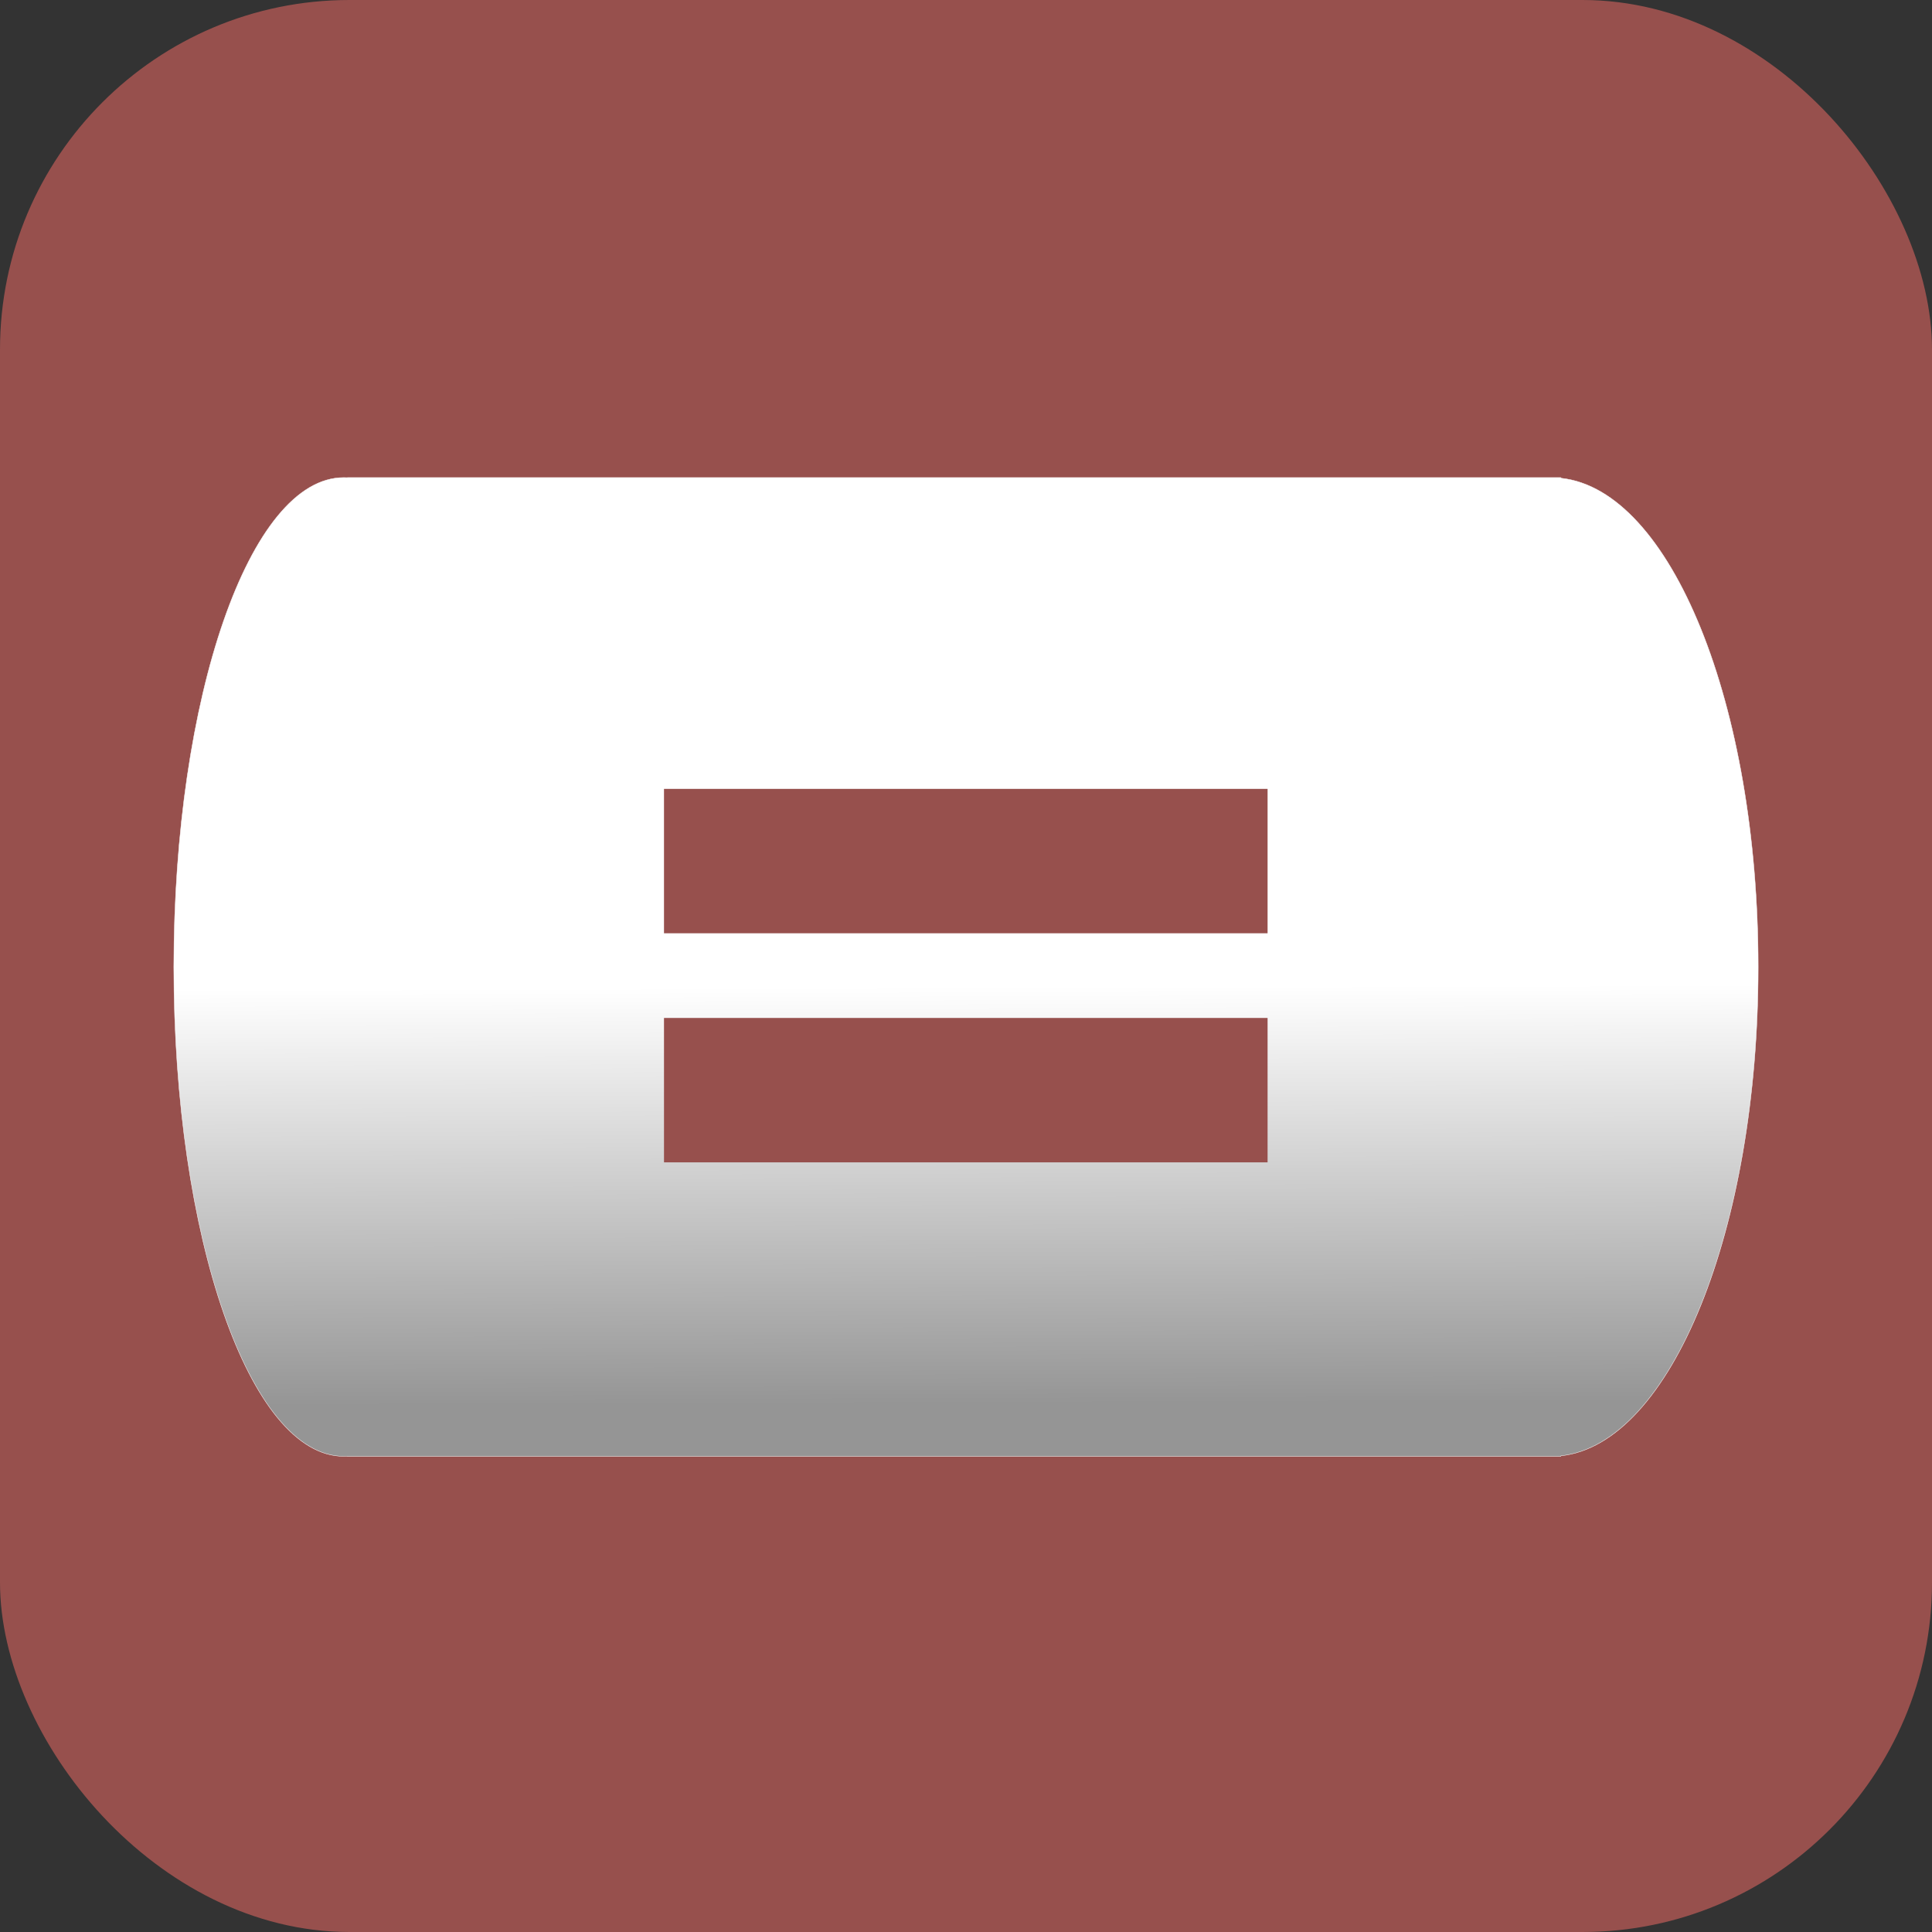 <?xml version="1.0" encoding="UTF-8" standalone="no"?>
<!-- Created with Inkscape (http://www.inkscape.org/) -->

<svg
   xmlns:dc="http://purl.org/dc/elements/1.1/"
   xmlns:cc="http://creativecommons.org/ns#"
   xmlns:rdf="http://www.w3.org/1999/02/22-rdf-syntax-ns#"
   xmlns:svg="http://www.w3.org/2000/svg"
   xmlns="http://www.w3.org/2000/svg"
   xmlns:xlink="http://www.w3.org/1999/xlink"
   xmlns:sodipodi="http://sodipodi.sourceforge.net/DTD/sodipodi-0.dtd"
   xmlns:inkscape="http://www.inkscape.org/namespaces/inkscape"
   width="512"
   height="512"
   id="svg2"
   version="1.1"
   inkscape:version="0.48.1 r9760"
   sodipodi:docname="Icon--512x512.svg"
   inkscape:export-filename="/Users/masa/AzukiSoft/AzCalc/AzCalc/Icon57s1@2x.png"
   inkscape:export-xdpi="20.040001"
   inkscape:export-ydpi="20.040001"
   style="display:inline">
  <rect width="100%" height="100%" fill="#333333" stroke="none"/>
  <defs
     id="defs4">
    <linearGradient
       id="linearGradient5768">
      <stop
         offset="0"
         style="stop-color:#959595;stop-opacity:1;"
         id="stop5770" />
      <stop
         offset="1"
         style="stop-color:#ffffff;stop-opacity:1;"
         id="stop5772" />
    </linearGradient>
    <linearGradient
       id="linearGradient5762">
      <stop
         id="stop5764"
         style="stop-color:#959595;stop-opacity:1;"
         offset="0" />
      <stop
         id="stop5766"
         style="stop-color:#ffffff;stop-opacity:1;"
         offset="1" />
    </linearGradient>
    <linearGradient
       id="linearGradient5623">
      <stop
         id="stop5625"
         style="stop-color:#808080;stop-opacity:1;"
         offset="0" />
      <stop
         offset="0.25"
         style="stop-color:#9f9f9f;stop-opacity:1;"
         id="stop5627" />
      <stop
         offset="0.5"
         style="stop-color:#bfbfbf;stop-opacity:1;"
         id="stop5629" />
      <stop
         id="stop5631"
         style="stop-color:#ffffff;stop-opacity:1"
         offset="1" />
    </linearGradient>
    <linearGradient
       id="linearGradient4070">
      <stop
         id="stop4072"
         offset="0"
         style="stop-color:#0000ff;stop-opacity:1;" />
      <stop
         id="stop4074"
         offset="1"
         style="stop-color:#0000ff;stop-opacity:0;" />
    </linearGradient>
    <linearGradient
       id="linearGradient5144">
      <stop
         id="stop5146"
         offset="0"
         style="stop-color:#97504d;stop-opacity:1;" />
      <stop
         id="stop5148"
         offset="1"
         style="stop-color:#97504d;stop-opacity:0;" />
    </linearGradient>
    <inkscape:perspective
       sodipodi:type="inkscape:persp3d"
       inkscape:vp_x="-249.87481 : 563.2004 : 1"
       inkscape:vp_y="0 : 1000 : 0"
       inkscape:vp_z="1303.0264 : 623.16868 : 1"
       inkscape:persp3d-origin="500.70364 : 298.31921 : 1"
       id="perspective3160" />
    <inkscape:perspective
       id="perspective3151"
       inkscape:persp3d-origin="508.25081 : 309.63996 : 1"
       inkscape:vp_z="1310.5736 : 634.48943 : 1"
       inkscape:vp_y="0 : 1000 : 0"
       inkscape:vp_x="-242.32764 : 574.52115 : 1"
       sodipodi:type="inkscape:persp3d" />
    <inkscape:perspective
       id="perspective3142"
       inkscape:persp3d-origin="508.25081 : 309.63996 : 1"
       inkscape:vp_z="1310.5736 : 634.48943 : 1"
       inkscape:vp_y="0 : 1000 : 0"
       inkscape:vp_x="-242.32764 : 574.52115 : 1"
       sodipodi:type="inkscape:persp3d" />
    <inkscape:perspective
       id="perspective3110"
       inkscape:persp3d-origin="504.47723 : 277.56449 : 1"
       inkscape:vp_z="1306.8 : 602.41396 : 1"
       inkscape:vp_y="0 : 1000 : 0"
       inkscape:vp_x="-246.10122 : 542.44568 : 1"
       sodipodi:type="inkscape:persp3d" />
    <inkscape:perspective
       id="perspective3038"
       inkscape:persp3d-origin="464.85459 : 249.2626 : 1"
       inkscape:vp_z="593.59243 : 504.30074 : 1"
       inkscape:vp_y="0 : 1000 : 0"
       inkscape:vp_x="-25.346493 : 499.04946 : 1"
       sodipodi:type="inkscape:persp3d" />
    <inkscape:perspective
       id="perspective3036"
       inkscape:persp3d-origin="481.83573 : 241.71543 : 1"
       inkscape:vp_z="610.57357 : 496.75357 : 1"
       inkscape:vp_y="0 : 1000 : 0"
       inkscape:vp_x="-8.3653605 : 491.50229 : 1"
       sodipodi:type="inkscape:persp3d" />
    <inkscape:perspective
       id="perspective3034"
       inkscape:persp3d-origin="513.9112 : 467.21133 : 1"
       inkscape:vp_z="642.64904 : 811.3757 : 1"
       inkscape:vp_y="0 : 1349.4624 : 0"
       inkscape:vp_x="23.710111 : 804.28929 : 1"
       sodipodi:type="inkscape:persp3d" />
    <inkscape:perspective
       id="perspective3032"
       inkscape:persp3d-origin="857.85293 : 819.80114 : 1"
       inkscape:vp_z="1153.5981 : 1349.6409 : 1"
       inkscape:vp_y="0 : 2077.4924 : 0"
       inkscape:vp_x="-268.26984 : 1338.7314 : 1"
       sodipodi:type="inkscape:persp3d" />
    <inkscape:perspective
       id="perspective3030"
       inkscape:persp3d-origin="534.66591 : 273.7909 : 1"
       inkscape:vp_z="663.40375 : 528.82904 : 1"
       inkscape:vp_y="0 : 1000 : 0"
       inkscape:vp_x="44.464828 : 523.57776 : 1"
       sodipodi:type="inkscape:persp3d" />
    <inkscape:perspective
       sodipodi:type="inkscape:persp3d"
       inkscape:vp_x="-246.10122 : 544.33247 : 1"
       inkscape:vp_y="0 : 1000 : 0"
       inkscape:vp_z="1306.8 : 604.30075 : 1"
       inkscape:persp3d-origin="504.47723 : 279.45128 : 1"
       id="perspective10" />
    <inkscape:perspective
       id="perspective2884"
       inkscape:persp3d-origin="0.5 : 0.33333333 : 1"
       inkscape:vp_z="1 : 0.5 : 1"
       inkscape:vp_y="0 : 1000 : 0"
       inkscape:vp_x="0 : 0.5 : 1"
       sodipodi:type="inkscape:persp3d" />
    <inkscape:perspective
       id="perspective3333"
       inkscape:persp3d-origin="0.5 : 0.33333333 : 1"
       inkscape:vp_z="1 : 0.5 : 1"
       inkscape:vp_y="0 : 1000 : 0"
       inkscape:vp_x="0 : 0.5 : 1"
       sodipodi:type="inkscape:persp3d" />
    <inkscape:perspective
       id="perspective4070"
       inkscape:persp3d-origin="0.5 : 0.33333333 : 1"
       inkscape:vp_z="1 : 0.5 : 1"
       inkscape:vp_y="0 : 1000 : 0"
       inkscape:vp_x="0 : 0.5 : 1"
       sodipodi:type="inkscape:persp3d" />
    <inkscape:perspective
       id="perspective4285"
       inkscape:persp3d-origin="0.5 : 0.33333333 : 1"
       inkscape:vp_z="1 : 0.5 : 1"
       inkscape:vp_y="0 : 1000 : 0"
       inkscape:vp_x="0 : 0.5 : 1"
       sodipodi:type="inkscape:persp3d" />
    <inkscape:perspective
       id="perspective5675"
       inkscape:persp3d-origin="0.5 : 0.33333333 : 1"
       inkscape:vp_z="1 : 0.5 : 1"
       inkscape:vp_y="0 : 1000 : 0"
       inkscape:vp_x="0 : 0.5 : 1"
       sodipodi:type="inkscape:persp3d" />
    <inkscape:perspective
       id="perspective5347"
       inkscape:persp3d-origin="372.04724 : 350.78739 : 1"
       inkscape:vp_z="744.09448 : 526.18109 : 1"
       inkscape:vp_y="0 : 1000 : 0"
       inkscape:vp_x="0 : 526.18109 : 1"
       sodipodi:type="inkscape:persp3d" />
    <inkscape:perspective
       id="perspective3379"
       inkscape:persp3d-origin="0.5 : 0.33333333 : 1"
       inkscape:vp_z="1 : 0.5 : 1"
       inkscape:vp_y="0 : 1000 : 0"
       inkscape:vp_x="0 : 0.5 : 1"
       sodipodi:type="inkscape:persp3d" />
    <inkscape:perspective
       id="perspective3709"
       inkscape:persp3d-origin="0.5 : 0.33333333 : 1"
       inkscape:vp_z="1 : 0.5 : 1"
       inkscape:vp_y="0 : 1000 : 0"
       inkscape:vp_x="0 : 0.5 : 1"
       sodipodi:type="inkscape:persp3d" />
    <inkscape:perspective
       id="perspective3731"
       inkscape:persp3d-origin="0.5 : 0.33333333 : 1"
       inkscape:vp_z="1 : 0.5 : 1"
       inkscape:vp_y="0 : 1000 : 0"
       inkscape:vp_x="0 : 0.5 : 1"
       sodipodi:type="inkscape:persp3d" />
    <inkscape:perspective
       id="perspective2982"
       inkscape:persp3d-origin="0.5 : 0.33333333 : 1"
       inkscape:vp_z="1 : 0.5 : 1"
       inkscape:vp_y="0 : 1000 : 0"
       inkscape:vp_x="0 : 0.5 : 1"
       sodipodi:type="inkscape:persp3d" />
    <filter
       id="filter3844"
       inkscape:label="Metallized paint"
       inkscape:menu="Materials"
       inkscape:menu-tooltip="Metallized effect with a soft lighting, slightly translucent at the edges"
       height="1.1"
       width="1.1"
       y="-0.05"
       x="-0.05"
       color-interpolation-filters="sRGB">
      <feGaussianBlur
         id="feGaussianBlur3846"
         stdDeviation="1"
         result="result1" />
      <feComposite
         id="feComposite3848"
         in2="result1"
         in="result1"
         result="result4"
         operator="in" />
      <feBlend
         id="feBlend3850"
         in2="result4"
         in="result1"
         mode="screen"
         result="result5" />
      <feGaussianBlur
         id="feGaussianBlur3852"
         stdDeviation="8"
         result="result6"
         in="result5" />
      <feComposite
         id="feComposite3854"
         in2="result5"
         operator="atop"
         in="result6"
         result="result8" />
      <feComposite
         id="feComposite3856"
         in2="result8"
         operator="in"
         result="fbSourceGraphic"
         in="result6" />
      <feGaussianBlur
         id="feGaussianBlur3858"
         result="result0"
         in="fbSourceGraphic"
         stdDeviation="2.5" />
      <feSpecularLighting
         id="feSpecularLighting3860"
         specularExponent="45"
         specularConstant="1.5"
         surfaceScale="1"
         lighting-color="#ffffff"
         result="result1"
         in="result0">
        <fePointLight
           id="fePointLight3862"
           z="21000"
           y="-9000"
           x="-6000" />
      </feSpecularLighting>
      <feComposite
         id="feComposite3864"
         in2="fbSourceGraphic"
         operator="in"
         result="result2"
         in="result1" />
      <feComposite
         id="feComposite3866"
         in2="result2"
         k3="1"
         k2="1"
         operator="arithmetic"
         result="result4"
         in="fbSourceGraphic"
         k1="0"
         k4="0" />
      <feComposite
         id="feComposite3868"
         in2="result4"
         operator="in"
         result="result91" />
      <feBlend
         id="feBlend3870"
         in2="result91"
         mode="multiply" />
    </filter>
    <filter
       id="filter3872"
       inkscape:label="Metallized paint"
       inkscape:menu="Materials"
       inkscape:menu-tooltip="Metallized effect with a soft lighting, slightly translucent at the edges"
       height="1.1"
       width="1.1"
       y="-0.05"
       x="-0.05"
       color-interpolation-filters="sRGB">
      <feGaussianBlur
         id="feGaussianBlur3874"
         stdDeviation="1"
         result="result1" />
      <feComposite
         id="feComposite3876"
         in2="result1"
         in="result1"
         result="result4"
         operator="in" />
      <feBlend
         id="feBlend3878"
         in2="result4"
         in="result1"
         mode="screen"
         result="result5" />
      <feGaussianBlur
         id="feGaussianBlur3880"
         stdDeviation="8"
         result="result6"
         in="result5" />
      <feComposite
         id="feComposite3882"
         in2="result5"
         operator="atop"
         in="result6"
         result="result8" />
      <feComposite
         id="feComposite3884"
         in2="result8"
         operator="in"
         result="fbSourceGraphic"
         in="result6" />
      <feGaussianBlur
         id="feGaussianBlur3886"
         result="result0"
         in="fbSourceGraphic"
         stdDeviation="2.5" />
      <feSpecularLighting
         id="feSpecularLighting3888"
         specularExponent="45"
         specularConstant="1.5"
         surfaceScale="1"
         lighting-color="#ffffff"
         result="result1"
         in="result0">
        <fePointLight
           id="fePointLight3890"
           z="21000"
           y="-9000"
           x="-6000" />
      </feSpecularLighting>
      <feComposite
         id="feComposite3892"
         in2="fbSourceGraphic"
         operator="in"
         result="result2"
         in="result1" />
      <feComposite
         id="feComposite3894"
         in2="result2"
         k3="1"
         k2="1"
         operator="arithmetic"
         result="result4"
         in="fbSourceGraphic"
         k1="0"
         k4="0" />
      <feComposite
         id="feComposite3896"
         in2="result4"
         operator="in"
         result="result91" />
      <feBlend
         id="feBlend3898"
         in2="result91"
         mode="multiply" />
    </filter>
    <filter
       id="filter3900"
       inkscape:label="Metallized paint"
       inkscape:menu="Materials"
       inkscape:menu-tooltip="Metallized effect with a soft lighting, slightly translucent at the edges"
       height="1.1"
       width="1.1"
       y="-0.05"
       x="-0.05"
       color-interpolation-filters="sRGB">
      <feGaussianBlur
         id="feGaussianBlur3902"
         stdDeviation="1"
         result="result1" />
      <feComposite
         id="feComposite3904"
         in2="result1"
         in="result1"
         result="result4"
         operator="in" />
      <feBlend
         id="feBlend3906"
         in2="result4"
         in="result1"
         mode="screen"
         result="result5" />
      <feGaussianBlur
         id="feGaussianBlur3908"
         stdDeviation="8"
         result="result6"
         in="result5" />
      <feComposite
         id="feComposite3910"
         in2="result5"
         operator="atop"
         in="result6"
         result="result8" />
      <feComposite
         id="feComposite3912"
         in2="result8"
         operator="in"
         result="fbSourceGraphic"
         in="result6" />
      <feGaussianBlur
         id="feGaussianBlur3914"
         result="result0"
         in="fbSourceGraphic"
         stdDeviation="2.5" />
      <feSpecularLighting
         id="feSpecularLighting3916"
         specularExponent="45"
         specularConstant="1.5"
         surfaceScale="1"
         lighting-color="#ffffff"
         result="result1"
         in="result0">
        <fePointLight
           id="fePointLight3918"
           z="21000"
           y="-9000"
           x="-6000" />
      </feSpecularLighting>
      <feComposite
         id="feComposite3920"
         in2="fbSourceGraphic"
         operator="in"
         result="result2"
         in="result1" />
      <feComposite
         id="feComposite3922"
         in2="result2"
         k3="1"
         k2="1"
         operator="arithmetic"
         result="result4"
         in="fbSourceGraphic"
         k1="0"
         k4="0" />
      <feComposite
         id="feComposite3924"
         in2="result4"
         operator="in"
         result="result91" />
      <feBlend
         id="feBlend3926"
         in2="result91"
         mode="multiply" />
    </filter>
    <filter
       id="filter3928"
       inkscape:label="Metallized paint"
       inkscape:menu="Materials"
       inkscape:menu-tooltip="Metallized effect with a soft lighting, slightly translucent at the edges"
       height="1.1"
       width="1.1"
       y="-0.05"
       x="-0.05"
       color-interpolation-filters="sRGB">
      <feGaussianBlur
         id="feGaussianBlur3930"
         stdDeviation="1"
         result="result1" />
      <feComposite
         id="feComposite3932"
         in2="result1"
         in="result1"
         result="result4"
         operator="in" />
      <feBlend
         id="feBlend3934"
         in2="result4"
         in="result1"
         mode="screen"
         result="result5" />
      <feGaussianBlur
         id="feGaussianBlur3936"
         stdDeviation="8"
         result="result6"
         in="result5" />
      <feComposite
         id="feComposite3938"
         in2="result5"
         operator="atop"
         in="result6"
         result="result8" />
      <feComposite
         id="feComposite3940"
         in2="result8"
         operator="in"
         result="fbSourceGraphic"
         in="result6" />
      <feGaussianBlur
         id="feGaussianBlur3942"
         result="result0"
         in="fbSourceGraphic"
         stdDeviation="2.5" />
      <feSpecularLighting
         id="feSpecularLighting3944"
         specularExponent="45"
         specularConstant="1.5"
         surfaceScale="1"
         lighting-color="#ffffff"
         result="result1"
         in="result0">
        <fePointLight
           id="fePointLight3946"
           z="21000"
           y="-9000"
           x="-6000" />
      </feSpecularLighting>
      <feComposite
         id="feComposite3948"
         in2="fbSourceGraphic"
         operator="in"
         result="result2"
         in="result1" />
      <feComposite
         id="feComposite3950"
         in2="result2"
         k3="1"
         k2="1"
         operator="arithmetic"
         result="result4"
         in="fbSourceGraphic"
         k1="0"
         k4="0" />
      <feComposite
         id="feComposite3952"
         in2="result4"
         operator="in"
         result="result91" />
      <feBlend
         id="feBlend3954"
         in2="result91"
         mode="multiply" />
    </filter>
    <filter
       id="filter3956"
       inkscape:label="Metallized paint"
       inkscape:menu="Materials"
       inkscape:menu-tooltip="Metallized effect with a soft lighting, slightly translucent at the edges"
       height="1.1"
       width="1.1"
       y="-0.05"
       x="-0.05"
       color-interpolation-filters="sRGB">
      <feGaussianBlur
         id="feGaussianBlur3958"
         stdDeviation="1"
         result="result1" />
      <feComposite
         id="feComposite3960"
         in2="result1"
         in="result1"
         result="result4"
         operator="in" />
      <feBlend
         id="feBlend3962"
         in2="result4"
         in="result1"
         mode="screen"
         result="result5" />
      <feGaussianBlur
         id="feGaussianBlur3964"
         stdDeviation="8"
         result="result6"
         in="result5" />
      <feComposite
         id="feComposite3966"
         in2="result5"
         operator="atop"
         in="result6"
         result="result8" />
      <feComposite
         id="feComposite3968"
         in2="result8"
         operator="in"
         result="fbSourceGraphic"
         in="result6" />
      <feGaussianBlur
         id="feGaussianBlur3970"
         result="result0"
         in="fbSourceGraphic"
         stdDeviation="2.5" />
      <feSpecularLighting
         id="feSpecularLighting3972"
         specularExponent="45"
         specularConstant="1.5"
         surfaceScale="1"
         lighting-color="#ffffff"
         result="result1"
         in="result0">
        <fePointLight
           id="fePointLight3974"
           z="21000"
           y="-9000"
           x="-6000" />
      </feSpecularLighting>
      <feComposite
         id="feComposite3976"
         in2="fbSourceGraphic"
         operator="in"
         result="result2"
         in="result1" />
      <feComposite
         id="feComposite3978"
         in2="result2"
         k3="1"
         k2="1"
         operator="arithmetic"
         result="result4"
         in="fbSourceGraphic"
         k1="0"
         k4="0" />
      <feComposite
         id="feComposite3980"
         in2="result4"
         operator="in"
         result="result91" />
      <feBlend
         id="feBlend3982"
         in2="result91"
         mode="multiply" />
    </filter>
    <filter
       id="filter3984"
       inkscape:label="Metallized paint"
       inkscape:menu="Materials"
       inkscape:menu-tooltip="Metallized effect with a soft lighting, slightly translucent at the edges"
       height="1.1"
       width="1.1"
       y="-0.05"
       x="-0.05"
       color-interpolation-filters="sRGB">
      <feGaussianBlur
         id="feGaussianBlur3986"
         stdDeviation="1"
         result="result1" />
      <feComposite
         id="feComposite3988"
         in2="result1"
         in="result1"
         result="result4"
         operator="in" />
      <feBlend
         id="feBlend3990"
         in2="result4"
         in="result1"
         mode="screen"
         result="result5" />
      <feGaussianBlur
         id="feGaussianBlur3992"
         stdDeviation="8"
         result="result6"
         in="result5" />
      <feComposite
         id="feComposite3994"
         in2="result5"
         operator="atop"
         in="result6"
         result="result8" />
      <feComposite
         id="feComposite3996"
         in2="result8"
         operator="in"
         result="fbSourceGraphic"
         in="result6" />
      <feGaussianBlur
         id="feGaussianBlur3998"
         result="result0"
         in="fbSourceGraphic"
         stdDeviation="2.5" />
      <feSpecularLighting
         id="feSpecularLighting4000"
         specularExponent="45"
         specularConstant="1.5"
         surfaceScale="1"
         lighting-color="#ffffff"
         result="result1"
         in="result0">
        <fePointLight
           id="fePointLight4002"
           z="21000"
           y="-9000"
           x="-6000" />
      </feSpecularLighting>
      <feComposite
         id="feComposite4004"
         in2="fbSourceGraphic"
         operator="in"
         result="result2"
         in="result1" />
      <feComposite
         id="feComposite4006"
         in2="result2"
         k3="1"
         k2="1"
         operator="arithmetic"
         result="result4"
         in="fbSourceGraphic"
         k1="0"
         k4="0" />
      <feComposite
         id="feComposite4008"
         in2="result4"
         operator="in"
         result="result91" />
      <feBlend
         id="feBlend4010"
         in2="result91"
         mode="multiply" />
    </filter>
    <inkscape:perspective
       id="perspective4057"
       inkscape:persp3d-origin="0.5 : 0.33333333 : 1"
       inkscape:vp_z="1 : 0.5 : 1"
       inkscape:vp_y="0 : 1000 : 0"
       inkscape:vp_x="0 : 0.5 : 1"
       sodipodi:type="inkscape:persp3d" />
    <inkscape:perspective
       id="perspective4181"
       inkscape:persp3d-origin="0.5 : 0.33333333 : 1"
       inkscape:vp_z="1 : 0.5 : 1"
       inkscape:vp_y="0 : 1000 : 0"
       inkscape:vp_x="0 : 0.5 : 1"
       sodipodi:type="inkscape:persp3d" />
    <inkscape:perspective
       sodipodi:type="inkscape:persp3d"
       inkscape:vp_x="0 : 0.5 : 1"
       inkscape:vp_y="0 : 1000 : 0"
       inkscape:vp_z="1 : 0.5 : 1"
       inkscape:persp3d-origin="0.5 : 0.33333333 : 1"
       id="perspective3622" />
    <inkscape:perspective
       sodipodi:type="inkscape:persp3d"
       inkscape:vp_x="0 : 0.5 : 1"
       inkscape:vp_y="0 : 1000 : 0"
       inkscape:vp_z="1 : 0.5 : 1"
       inkscape:persp3d-origin="0.5 : 0.33333333 : 1"
       id="perspective2824" />
    <inkscape:perspective
       id="perspective10-3"
       inkscape:persp3d-origin="372.04724 : 350.78739 : 1"
       inkscape:vp_z="744.09448 : 526.18109 : 1"
       inkscape:vp_y="0 : 1000 : 0"
       inkscape:vp_x="0 : 526.18109 : 1"
       sodipodi:type="inkscape:persp3d" />
    <linearGradient
       gradientUnits="userSpaceOnUse"
       xlink:href="#linearGradient3164"
       id="linearGradient2917"
       y2="40.375"
       x2="26.082"
       y1="55.509"
       x1="26.061" />
    <linearGradient
       gradientUnits="userSpaceOnUse"
       xlink:href="#linearGradient3164"
       id="linearGradient2915"
       y2="50.884"
       x2="28.951"
       y1="56.566"
       x1="28.951" />
    <linearGradient
       gradientUnits="userSpaceOnUse"
       xlink:href="#linearGradient3164"
       id="linearGradient2913"
       y2="52.161"
       x2="29.833"
       y1="56.491"
       x1="29.81" />
    <linearGradient
       gradientTransform="translate(-0.097,13.393)"
       gradientUnits="userSpaceOnUse"
       xlink:href="#linearGradient3164"
       id="linearGradient2911"
       y2="10.559"
       x2="29.16"
       y1="70.025"
       x1="27.656" />
    <linearGradient
       gradientUnits="userSpaceOnUse"
       xlink:href="#linearGradient3164"
       id="linearGradient2909"
       y2="40.739"
       x2="30.099"
       y1="73.657"
       x1="29.716" />
    <linearGradient
       gradientUnits="userSpaceOnUse"
       xlink:href="#linearGradient3164"
       id="linearGradient2907"
       y2="46.041"
       x2="27.771"
       y1="71.555"
       x1="27.53" />
    <linearGradient
       gradientUnits="userSpaceOnUse"
       xlink:href="#linearGradient3164"
       id="linearGradient2905"
       y2="42.2"
       x2="28.011"
       y1="65.071"
       x1="27.874" />
    <linearGradient
       gradientUnits="userSpaceOnUse"
       xlink:href="#linearGradient3164"
       id="linearGradient2903"
       y2="-2.956"
       x2="21.238"
       y1="90.101"
       x1="21.873" />
    <linearGradient
       gradientUnits="userSpaceOnUse"
       xlink:href="#linearGradient3193"
       id="linearGradient5145"
       y2="35.328"
       x2="19.544"
       y1="46.314"
       x1="23.99" />
    <linearGradient
       gradientUnits="userSpaceOnUse"
       xlink:href="#linearGradient3193"
       id="linearGradient3199"
       y2="37.644"
       x2="19.132"
       y1="54.186"
       x1="28.016" />
    <linearGradient
       gradientUnits="userSpaceOnUse"
       xlink:href="#linearGradient3164"
       id="linearGradient3170"
       y2="39.946"
       x2="64.743"
       y1="39.946"
       x1="0.079" />
    <linearGradient
       id="linearGradient3164">
      <stop
         offset="0"
         style="stop-color:#282828;stop-opacity:1"
         id="stop3166" />
      <stop
         offset="1"
         style="stop-color:#ffffff;stop-opacity:1"
         id="stop3168" />
    </linearGradient>
    <linearGradient
       id="linearGradient3193">
      <stop
         offset="0"
         style="stop-color:#959595;stop-opacity:1;"
         id="stop3195" />
      <stop
         offset="1"
         style="stop-color:#ffffff;stop-opacity:1;"
         id="stop3197" />
    </linearGradient>
    <inkscape:perspective
       id="perspective3099"
       inkscape:persp3d-origin="128 : 32 : 1"
       inkscape:vp_z="256 : 48 : 1"
       inkscape:vp_y="0 : 1000 : 0"
       inkscape:vp_x="0 : 48 : 1"
       sodipodi:type="inkscape:persp3d" />
    <linearGradient
       id="linearGradient25736">
      <stop
         id="stop25738"
         offset="0"
         style="stop-color:#0a0700;stop-opacity:1;" />
      <stop
         id="stop25740"
         offset="1"
         style="stop-color:#6c6661;stop-opacity:1;" />
    </linearGradient>
    <linearGradient
       id="linearGradient29570">
      <stop
         id="stop29572"
         offset="0"
         style="stop-color:#1b0d0b;stop-opacity:1;" />
      <stop
         style="stop-color:#544444;stop-opacity:1;"
         offset="0.5"
         id="stop30510" />
      <stop
         id="stop29574"
         offset="1"
         style="stop-color:#e5e8ed;stop-opacity:1;" />
    </linearGradient>
    <linearGradient
       id="linearGradient29621">
      <stop
         id="stop29623"
         offset="0"
         style="stop-color:#fafdf2;stop-opacity:1;" />
      <stop
         id="stop29625"
         offset="1"
         style="stop-color:#59544f;stop-opacity:0.835;" />
    </linearGradient>
    <linearGradient
       id="linearGradient29515">
      <stop
         id="stop29517"
         offset="0"
         style="stop-color:#ffffff;stop-opacity:1;" />
      <stop
         id="stop29519"
         offset="1"
         style="stop-color:#eff0ef;stop-opacity:1;" />
    </linearGradient>
    <linearGradient
       id="linearGradient31430">
      <stop
         id="stop31432"
         offset="0"
         style="stop-color:#2f322a;stop-opacity:1;" />
      <stop
         id="stop31434"
         offset="1"
         style="stop-color:#717466;stop-opacity:1;" />
    </linearGradient>
    <inkscape:perspective
       id="perspective3649"
       inkscape:persp3d-origin="172.65828 : 87.952586 : 1"
       inkscape:vp_z="345.31656 : 131.92888 : 1"
       inkscape:vp_y="0 : 1000 : 0"
       inkscape:vp_x="0 : 131.92888 : 1"
       sodipodi:type="inkscape:persp3d" />
    <inkscape:perspective
       id="perspective3875"
       inkscape:persp3d-origin="96.875 : 107.08333 : 1"
       inkscape:vp_z="193.75 : 160.625 : 1"
       inkscape:vp_y="0 : 1000 : 0"
       inkscape:vp_x="0 : 160.625 : 1"
       sodipodi:type="inkscape:persp3d" />
    <radialGradient
       xlink:href="#linearGradient4865"
       r="8.207"
       inkscape:collect="always"
       id="radialGradient4881"
       gradientUnits="userSpaceOnUse"
       gradientTransform="scale(0.957,1.044)"
       fy="178.018"
       fx="219.338"
       cy="178.018"
       cx="219.338" />
    <radialGradient
       xlink:href="#linearGradient4865"
       r="8.207"
       inkscape:collect="always"
       id="radialGradient4877"
       gradientUnits="userSpaceOnUse"
       gradientTransform="scale(0.957,1.044)"
       fy="178.018"
       fx="219.338"
       cy="178.018"
       cx="219.338" />
    <radialGradient
       xlink:href="#linearGradient4865"
       r="8.207"
       inkscape:collect="always"
       id="radialGradient4873"
       gradientUnits="userSpaceOnUse"
       gradientTransform="scale(0.957,1.044)"
       fy="178.018"
       fx="219.338"
       cy="178.018"
       cx="219.338" />
    <radialGradient
       xlink:href="#linearGradient4865"
       r="8.207"
       inkscape:collect="always"
       id="radialGradient4863"
       gradientUnits="userSpaceOnUse"
       gradientTransform="scale(0.957,1.044)"
       fy="178.018"
       fx="219.338"
       cy="178.018"
       cx="219.338" />
    <linearGradient
       id="linearGradient4865">
      <stop
         style="stop-color:#bea956;stop-opacity:1;"
         offset="0"
         id="stop4867" />
      <stop
         style="stop-color:#968544;stop-opacity:1;"
         offset="1"
         id="stop4869" />
    </linearGradient>
    <inkscape:perspective
       id="perspective3937"
       inkscape:persp3d-origin="96.875 : 160.41667 : 1"
       inkscape:vp_z="193.75 : 240.625 : 1"
       inkscape:vp_y="0 : 1000 : 0"
       inkscape:vp_x="0 : 240.625 : 1"
       sodipodi:type="inkscape:persp3d" />
    <inkscape:perspective
       id="perspective4054"
       inkscape:persp3d-origin="237.07878 : 175.697 : 1"
       inkscape:vp_z="474.15756 : 263.5455 : 1"
       inkscape:vp_y="0 : 1000 : 0"
       inkscape:vp_x="0 : 263.5455 : 1"
       sodipodi:type="inkscape:persp3d" />
    <linearGradient
       y2="205.676"
       y1="205.676"
       xlink:href="#linearGradient5990"
       x2="381.796"
       x1="52.068"
       inkscape:collect="always"
       id="linearGradient6019"
       gradientUnits="userSpaceOnUse"
       gradientTransform="scale(0.731,1.368)" />
    <linearGradient
       id="linearGradient5990">
      <stop
         style="stop-color:#66331c;stop-opacity:1;"
         offset="0"
         id="stop5992" />
      <stop
         style="stop-color:#964622;stop-opacity:1;"
         offset="1"
         id="stop5994" />
    </linearGradient>
    <linearGradient
       id="linearGradient6891">
      <stop
         style="stop-color:#7e3b1c;stop-opacity:1;"
         offset="0"
         id="stop6893" />
      <stop
         style="stop-color:#512612;stop-opacity:1;"
         offset="1"
         id="stop6895" />
    </linearGradient>
    <inkscape:perspective
       id="perspective4183"
       inkscape:persp3d-origin="123.125 : 152.08333 : 1"
       inkscape:vp_z="246.25 : 228.125 : 1"
       inkscape:vp_y="0 : 1000 : 0"
       inkscape:vp_x="0 : 228.125 : 1"
       sodipodi:type="inkscape:persp3d" />
    <inkscape:perspective
       id="perspective4317"
       inkscape:persp3d-origin="128.9005 : 86.008667 : 1"
       inkscape:vp_z="257.80099 : 129.013 : 1"
       inkscape:vp_y="0 : 1000 : 0"
       inkscape:vp_x="0 : 129.013 : 1"
       sodipodi:type="inkscape:persp3d" />
    <inkscape:perspective
       id="perspective4919"
       inkscape:persp3d-origin="119.7165 : 107.31 : 1"
       inkscape:vp_z="239.433 : 160.965 : 1"
       inkscape:vp_y="0 : 1000 : 0"
       inkscape:vp_x="0 : 160.965 : 1"
       sodipodi:type="inkscape:persp3d" />
    <linearGradient
       gradientUnits="userSpaceOnUse"
       xlink:href="#linearGradient3164-7"
       id="linearGradient2917-9"
       y2="40.375"
       x2="26.082"
       y1="55.509"
       x1="26.061" />
    <linearGradient
       gradientUnits="userSpaceOnUse"
       xlink:href="#linearGradient3164-7"
       id="linearGradient2915-3"
       y2="50.884"
       x2="28.951"
       y1="56.566"
       x1="28.951" />
    <linearGradient
       gradientUnits="userSpaceOnUse"
       xlink:href="#linearGradient3164-7"
       id="linearGradient2913-0"
       y2="52.161"
       x2="29.833"
       y1="56.491"
       x1="29.81" />
    <linearGradient
       gradientTransform="translate(-0.097,13.393)"
       gradientUnits="userSpaceOnUse"
       xlink:href="#linearGradient3164-7"
       id="linearGradient2911-7"
       y2="10.559"
       x2="29.16"
       y1="70.025"
       x1="27.656" />
    <linearGradient
       gradientUnits="userSpaceOnUse"
       xlink:href="#linearGradient3164-7"
       id="linearGradient2909-2"
       y2="40.739"
       x2="30.099"
       y1="73.657"
       x1="29.716" />
    <linearGradient
       gradientUnits="userSpaceOnUse"
       xlink:href="#linearGradient3164-7"
       id="linearGradient2907-6"
       y2="46.041"
       x2="27.771"
       y1="71.555"
       x1="27.53" />
    <linearGradient
       gradientUnits="userSpaceOnUse"
       xlink:href="#linearGradient3164-7"
       id="linearGradient2905-7"
       y2="42.2"
       x2="28.011"
       y1="65.071"
       x1="27.874" />
    <linearGradient
       gradientUnits="userSpaceOnUse"
       xlink:href="#linearGradient3164-7"
       id="linearGradient2903-5"
       y2="-2.956"
       x2="21.238"
       y1="90.101"
       x1="21.873" />
    <linearGradient
       gradientUnits="userSpaceOnUse"
       xlink:href="#linearGradient3193-3"
       id="linearGradient5145-6"
       y2="35.328"
       x2="19.544"
       y1="46.314"
       x1="23.99" />
    <linearGradient
       gradientUnits="userSpaceOnUse"
       xlink:href="#linearGradient3193-3"
       id="linearGradient3199-8"
       y2="37.644"
       x2="19.132"
       y1="54.186"
       x1="28.016" />
    <linearGradient
       gradientUnits="userSpaceOnUse"
       xlink:href="#linearGradient3164-7"
       id="linearGradient3170-9"
       y2="39.946"
       x2="64.743"
       y1="39.946"
       x1="0.079" />
    <linearGradient
       id="linearGradient3164-7">
      <stop
         offset="0"
         style="stop-color:#282828;stop-opacity:1"
         id="stop3166-0" />
      <stop
         offset="1"
         style="stop-color:#ffffff;stop-opacity:1"
         id="stop3168-3" />
    </linearGradient>
    <linearGradient
       id="linearGradient3193-3">
      <stop
         offset="0"
         style="stop-color:#808080;stop-opacity:1;"
         id="stop3195-9" />
      <stop
         id="stop5621"
         style="stop-color:#9f9f9f;stop-opacity:1;"
         offset="0.25" />
      <stop
         id="stop5619"
         style="stop-color:#bfbfbf;stop-opacity:1;"
         offset="0.5" />
      <stop
         offset="1"
         style="stop-color:#ffffff;stop-opacity:1"
         id="stop3197-9" />
    </linearGradient>
    <inkscape:perspective
       id="perspective5304"
       inkscape:persp3d-origin="128 : 32 : 1"
       inkscape:vp_z="256 : 48 : 1"
       inkscape:vp_y="0 : 1000 : 0"
       inkscape:vp_x="0 : 48 : 1"
       sodipodi:type="inkscape:persp3d" />
    <inkscape:perspective
       id="perspective6746"
       inkscape:persp3d-origin="156.3085 : 70.532333 : 1"
       inkscape:vp_z="312.617 : 105.7985 : 1"
       inkscape:vp_y="0 : 1000 : 0"
       inkscape:vp_x="0 : 105.7985 : 1"
       sodipodi:type="inkscape:persp3d" />
    <inkscape:perspective
       sodipodi:type="inkscape:persp3d"
       inkscape:vp_x="0 : 526.18109 : 1"
       inkscape:vp_y="0 : 1000 : 0"
       inkscape:vp_z="744.09448 : 526.18109 : 1"
       inkscape:persp3d-origin="372.04724 : 350.78739 : 1"
       id="perspective5649" />
    <inkscape:perspective
       sodipodi:type="inkscape:persp3d"
       inkscape:vp_x="0 : 526.18109 : 1"
       inkscape:vp_y="0 : 1000 : 0"
       inkscape:vp_z="744.09448 : 526.18109 : 1"
       inkscape:persp3d-origin="372.04724 : 350.78739 : 1"
       id="perspective5551" />
    <inkscape:perspective
       sodipodi:type="inkscape:persp3d"
       inkscape:vp_x="0 : 116.52 : 1"
       inkscape:vp_y="0 : 1000 : 0"
       inkscape:vp_z="152.315 : 116.52 : 1"
       inkscape:persp3d-origin="76.157501 : 77.679998 : 1"
       id="perspective4155" />
    <linearGradient
       y2="32.987"
       y1="32.987"
       xlink:href="#linearGradient5737"
       x2="53.532"
       x1="114.992"
       inkscape:collect="always"
       id="linearGradient3010"
       gradientUnits="userSpaceOnUse"
       gradientTransform="matrix(0.406,0,0,0.338,43.528,13.966)" />
    <linearGradient
       y2="31.695"
       y1="31.88"
       xlink:href="#linearGradient5737"
       x2="112.034"
       x1="31.057"
       inkscape:collect="always"
       id="linearGradient3008"
       gradientUnits="userSpaceOnUse"
       gradientTransform="matrix(0.432,0,0,0.364,41.639,13.32)" />
    <linearGradient
       y2="31.397"
       y1="31.148"
       xlink:href="#linearGradient5737"
       x2="64.89"
       x1="76.371"
       inkscape:collect="always"
       id="linearGradient3006"
       gradientUnits="userSpaceOnUse"
       gradientTransform="matrix(1.115,0,0,1.09,-8.506,-3.133)" />
    <linearGradient
       y2="28.625"
       y1="28.625"
       xlink:href="#linearGradient5753"
       x2="62.562"
       x1="87.312"
       inkscape:collect="always"
       id="linearGradient3004"
       gradientUnits="userSpaceOnUse" />
    <linearGradient
       y2="41.628"
       y1="23.838"
       xlink:href="#linearGradient5737"
       x2="53.075"
       x1="95.052"
       inkscape:collect="always"
       id="linearGradient3002"
       gradientUnits="userSpaceOnUse"
       gradientTransform="matrix(1.032,0,0,1,-3.024,-1.25)" />
    <linearGradient
       y2="32.987"
       y1="32.987"
       xlink:href="#linearGradient5731"
       x2="55"
       x1="93.75"
       inkscape:collect="always"
       id="linearGradient3000"
       gradientUnits="userSpaceOnUse"
       gradientTransform="matrix(1.097,0,0,1.077,-7.823,-3.162)" />
    <linearGradient
       y2="63.947"
       y1="63.947"
       xlink:href="#linearGradient5950"
       x2="69.954"
       x1="140.155"
       inkscape:collect="always"
       id="linearGradient2998"
       gradientUnits="userSpaceOnUse"
       gradientTransform="translate(-0.01,0.212)" />
    <linearGradient
       y2="62.222"
       y1="62.403"
       xlink:href="#linearGradient5950"
       x2="74.953"
       x1="45.1"
       inkscape:collect="always"
       id="linearGradient2996"
       gradientUnits="userSpaceOnUse"
       gradientTransform="translate(-0.011,0.099)" />
    <linearGradient
       y2="47.603"
       y1="47.603"
       xlink:href="#linearGradient5715"
       x2="52.5"
       x1="95.003"
       inkscape:collect="always"
       id="linearGradient2994"
       gradientUnits="userSpaceOnUse" />
    <linearGradient
       y2="72.347"
       y1="72.528"
       xlink:href="#linearGradient5707"
       x2="50.03"
       x1="90.402"
       inkscape:collect="always"
       id="linearGradient2992"
       gradientUnits="userSpaceOnUse" />
    <linearGradient
       y2="72.347"
       y1="72.528"
       xlink:href="#linearGradient5707"
       x2="50.03"
       x1="90.402"
       inkscape:collect="always"
       id="linearGradient2932"
       gradientUnits="userSpaceOnUse" />
    <linearGradient
       y2="47.603"
       y1="47.603"
       xlink:href="#linearGradient5715"
       x2="52.5"
       x1="95.003"
       inkscape:collect="always"
       id="linearGradient2929"
       gradientUnits="userSpaceOnUse" />
    <linearGradient
       y2="62.222"
       y1="62.403"
       xlink:href="#linearGradient5950"
       x2="74.953"
       x1="45.1"
       inkscape:collect="always"
       id="linearGradient2926"
       gradientUnits="userSpaceOnUse"
       gradientTransform="translate(-0.011,0.099)" />
    <linearGradient
       y2="63.947"
       y1="63.947"
       xlink:href="#linearGradient5950"
       x2="69.954"
       x1="140.155"
       inkscape:collect="always"
       id="linearGradient2923"
       gradientUnits="userSpaceOnUse"
       gradientTransform="translate(-0.01,0.212)" />
    <linearGradient
       y2="32.987"
       y1="32.987"
       xlink:href="#linearGradient5731"
       x2="55"
       x1="93.75"
       inkscape:collect="always"
       id="linearGradient2920"
       gradientUnits="userSpaceOnUse"
       gradientTransform="matrix(1.097,0,0,1.077,-7.823,-3.162)" />
    <linearGradient
       y2="41.628"
       y1="23.838"
       xlink:href="#linearGradient5737"
       x2="53.075"
       x1="95.052"
       inkscape:collect="always"
       id="linearGradient2917-3"
       gradientUnits="userSpaceOnUse"
       gradientTransform="matrix(1.032,0,0,1,-3.024,-1.25)" />
    <linearGradient
       y2="28.625"
       y1="28.625"
       xlink:href="#linearGradient5753"
       x2="62.562"
       x1="87.312"
       inkscape:collect="always"
       id="linearGradient2914"
       gradientUnits="userSpaceOnUse" />
    <linearGradient
       y2="31.397"
       y1="31.148"
       xlink:href="#linearGradient5737"
       x2="64.89"
       x1="76.371"
       inkscape:collect="always"
       id="linearGradient2911-72"
       gradientUnits="userSpaceOnUse"
       gradientTransform="matrix(1.115,0,0,1.09,-8.506,-3.133)" />
    <linearGradient
       y2="31.695"
       y1="31.88"
       xlink:href="#linearGradient5737"
       x2="112.034"
       x1="31.057"
       inkscape:collect="always"
       id="linearGradient2908"
       gradientUnits="userSpaceOnUse"
       gradientTransform="matrix(0.432,0,0,0.364,41.639,13.32)" />
    <linearGradient
       y2="32.987"
       y1="32.987"
       xlink:href="#linearGradient5737"
       x2="53.532"
       x1="114.992"
       inkscape:collect="always"
       id="linearGradient2905-1"
       gradientUnits="userSpaceOnUse"
       gradientTransform="matrix(0.406,0,0,0.338,43.528,13.966)" />
    <linearGradient
       y2="32.987"
       y1="32.987"
       xlink:href="#linearGradient5737"
       x2="53.532"
       x1="114.992"
       inkscape:collect="always"
       id="linearGradient2902"
       gradientUnits="userSpaceOnUse" />
    <linearGradient
       y2="31.695"
       y1="31.88"
       xlink:href="#linearGradient5737"
       x2="112.034"
       x1="31.057"
       inkscape:collect="always"
       id="linearGradient2900"
       gradientUnits="userSpaceOnUse" />
    <linearGradient
       y2="31.397"
       y1="31.148"
       xlink:href="#linearGradient5737"
       x2="64.89"
       x1="76.371"
       inkscape:collect="always"
       id="linearGradient2898"
       gradientUnits="userSpaceOnUse"
       gradientTransform="matrix(1.115,0,0,1.09,-8.506,-3.133)" />
    <linearGradient
       y2="28.625"
       y1="28.625"
       xlink:href="#linearGradient5753"
       x2="62.562"
       x1="87.312"
       inkscape:collect="always"
       id="linearGradient2896"
       gradientUnits="userSpaceOnUse" />
    <linearGradient
       y2="41.628"
       y1="23.838"
       xlink:href="#linearGradient5737"
       x2="53.075"
       x1="95.052"
       inkscape:collect="always"
       id="linearGradient2894"
       gradientUnits="userSpaceOnUse" />
    <linearGradient
       y2="32.987"
       y1="32.987"
       xlink:href="#linearGradient5731"
       x2="55"
       x1="93.75"
       inkscape:collect="always"
       id="linearGradient2892"
       gradientUnits="userSpaceOnUse" />
    <linearGradient
       y2="63.947"
       y1="63.947"
       xlink:href="#linearGradient5950"
       x2="69.954"
       x1="140.155"
       inkscape:collect="always"
       id="linearGradient2890"
       gradientUnits="userSpaceOnUse"
       gradientTransform="translate(-0.01,-0.026)" />
    <linearGradient
       y2="62.222"
       y1="62.403"
       xlink:href="#linearGradient5950"
       x2="74.953"
       x1="45.1"
       inkscape:collect="always"
       id="linearGradient2888"
       gradientUnits="userSpaceOnUse"
       gradientTransform="translate(-0.011,-0.026)" />
    <linearGradient
       y2="47.603"
       y1="47.603"
       xlink:href="#linearGradient5715"
       x2="52.5"
       x1="95.003"
       inkscape:collect="always"
       id="linearGradient2886"
       gradientUnits="userSpaceOnUse" />
    <linearGradient
       y2="72.347"
       y1="72.528"
       xlink:href="#linearGradient5707"
       x2="50.03"
       x1="90.402"
       inkscape:collect="always"
       id="linearGradient2884"
       gradientUnits="userSpaceOnUse" />
    <radialGradient
       xlink:href="#linearGradient2132"
       r="19.375"
       inkscape:collect="always"
       id="radialGradient2864"
       gradientUnits="userSpaceOnUse"
       gradientTransform="matrix(0.473,0.157,-0.132,0.424,34.981,9.803)"
       fy="29.935"
       fx="60.13"
       cy="29.935"
       cx="60.13" />
    <linearGradient
       y2="28.625"
       y1="28.625"
       xlink:href="#linearGradient5753"
       x2="62.562"
       x1="87.312"
       inkscape:collect="always"
       id="linearGradient2126"
       gradientUnits="userSpaceOnUse" />
    <linearGradient
       y2="31.695"
       y1="31.88"
       xlink:href="#linearGradient5737"
       x2="112.034"
       x1="31.057"
       inkscape:collect="always"
       id="linearGradient2124"
       gradientUnits="userSpaceOnUse" />
    <linearGradient
       y2="31.397"
       y1="31.148"
       xlink:href="#linearGradient5737"
       x2="64.89"
       x1="76.371"
       inkscape:collect="always"
       id="linearGradient2122"
       gradientUnits="userSpaceOnUse"
       gradientTransform="matrix(1.115,0,0,1.09,-8.506,-3.133)" />
    <linearGradient
       y2="30.485"
       y1="30.485"
       xlink:href="#linearGradient5745"
       x2="82.865"
       x1="66.25"
       inkscape:collect="always"
       id="linearGradient2825"
       gradientUnits="userSpaceOnUse"
       gradientTransform="matrix(1.115,0,0,1.09,21.109,-19.383)" />
    <linearGradient
       y2="33.754"
       y1="33.922"
       xlink:href="#linearGradient7421"
       x2="50.531"
       x1="96.641"
       inkscape:collect="always"
       id="linearGradient7427"
       gradientUnits="userSpaceOnUse" />
    <linearGradient
       y2="63.947"
       y1="63.947"
       xlink:href="#linearGradient5950"
       x2="69.954"
       x1="140.155"
       inkscape:collect="always"
       id="linearGradient5963"
       gradientUnits="userSpaceOnUse"
       gradientTransform="translate(-0.01,-0.026)" />
    <linearGradient
       y2="62.222"
       y1="62.403"
       xlink:href="#linearGradient5950"
       x2="74.953"
       x1="45.1"
       inkscape:collect="always"
       id="linearGradient5948"
       gradientUnits="userSpaceOnUse"
       gradientTransform="translate(-0.011,-0.026)" />
    <linearGradient
       y2="32.987"
       y1="32.987"
       xlink:href="#linearGradient5737"
       x2="53.532"
       x1="114.992"
       inkscape:collect="always"
       id="linearGradient5813"
       gradientUnits="userSpaceOnUse" />
    <linearGradient
       y2="41.628"
       y1="23.838"
       xlink:href="#linearGradient5737"
       x2="53.075"
       x1="95.052"
       inkscape:collect="always"
       id="linearGradient5743"
       gradientUnits="userSpaceOnUse" />
    <linearGradient
       y2="32.987"
       y1="32.987"
       xlink:href="#linearGradient5731"
       x2="55"
       x1="93.75"
       inkscape:collect="always"
       id="linearGradient5729"
       gradientUnits="userSpaceOnUse" />
    <linearGradient
       y2="47.603"
       y1="47.603"
       xlink:href="#linearGradient5715"
       x2="52.5"
       x1="95.003"
       inkscape:collect="always"
       id="linearGradient5721"
       gradientUnits="userSpaceOnUse" />
    <linearGradient
       y2="72.347"
       y1="72.528"
       xlink:href="#linearGradient5707"
       x2="50.03"
       x1="90.402"
       inkscape:collect="always"
       id="linearGradient5713"
       gradientUnits="userSpaceOnUse" />
    <linearGradient
       id="linearGradient5707">
      <stop
         style="stop-color:#212121;stop-opacity:1;"
         offset="0"
         id="stop5709" />
      <stop
         style="stop-color:#a1a1a1;stop-opacity:1;"
         offset="1"
         id="stop5711" />
    </linearGradient>
    <linearGradient
       id="linearGradient5715">
      <stop
         style="stop-color:#be1600;stop-opacity:1;"
         offset="0"
         id="stop5717" />
      <stop
         style="stop-color:#ffc73f;stop-opacity:1;"
         offset="1"
         id="stop5719" />
    </linearGradient>
    <linearGradient
       id="linearGradient5731">
      <stop
         style="stop-color:#924800;stop-opacity:1;"
         offset="0"
         id="stop5733" />
      <stop
         style="stop-color:#ff9930;stop-opacity:1;"
         offset="1"
         id="stop5735" />
    </linearGradient>
    <linearGradient
       id="linearGradient5737">
      <stop
         style="stop-color:#82829c;stop-opacity:1;"
         offset="0"
         id="stop5739" />
      <stop
         style="stop-color:#d8d8e7;stop-opacity:1;"
         offset="1"
         id="stop5741" />
    </linearGradient>
    <linearGradient
       id="linearGradient5745">
      <stop
         style="stop-color:#8e8ea4;stop-opacity:1;"
         offset="0"
         id="stop5747" />
      <stop
         style="stop-color:#57576c;stop-opacity:1;"
         offset="1"
         id="stop5749" />
    </linearGradient>
    <linearGradient
       id="linearGradient5753">
      <stop
         style="stop-color:#636381;stop-opacity:1;"
         offset="0"
         id="stop5755" />
      <stop
         style="stop-color:#9393ac;stop-opacity:1;"
         offset="1"
         id="stop5757" />
    </linearGradient>
    <linearGradient
       id="linearGradient5796">
      <stop
         style="stop-color:#000000;stop-opacity:1;"
         offset="0"
         id="stop5798" />
      <stop
         style="stop-color:#9b0000;stop-opacity:1;"
         offset="1"
         id="stop5800" />
    </linearGradient>
    <linearGradient
       id="linearGradient5856">
      <stop
         style="stop-color:#800000;stop-opacity:1;"
         offset="0"
         id="stop5858" />
      <stop
         style="stop-color:#5e0000;stop-opacity:1;"
         offset="1"
         id="stop5860" />
    </linearGradient>
    <linearGradient
       id="linearGradient5950">
      <stop
         style="stop-color:#ffffff;stop-opacity:1;"
         offset="0"
         id="stop5952" />
      <stop
         style="stop-color:#a1a1a1;stop-opacity:0;"
         offset="1"
         id="stop5954" />
    </linearGradient>
    <linearGradient
       id="linearGradient7421">
      <stop
         style="stop-color:#000000;stop-opacity:1;"
         offset="0"
         id="stop7423" />
      <stop
         style="stop-color:#000000;stop-opacity:0;"
         offset="1"
         id="stop7425" />
    </linearGradient>
    <linearGradient
       id="linearGradient1362">
      <stop
         style="stop-color:#8c8ca4;stop-opacity:1;"
         offset="0"
         id="stop1364" />
      <stop
         style="stop-color:#a2a2c6;stop-opacity:1;"
         offset="1"
         id="stop1366" />
    </linearGradient>
    <linearGradient
       id="linearGradient2132">
      <stop
         style="stop-color:#ededf0;stop-opacity:1;"
         offset="0"
         id="stop2134" />
      <stop
         style="stop-color:#d8d8e7;stop-opacity:0;"
         offset="1"
         id="stop2136" />
    </linearGradient>
    <inkscape:perspective
       id="perspective109"
       inkscape:persp3d-origin="31.25 : 29.166667 : 1"
       inkscape:vp_z="62.5 : 43.75 : 1"
       inkscape:vp_y="0 : 1000 : 0"
       inkscape:vp_x="0 : 43.75 : 1"
       sodipodi:type="inkscape:persp3d" />
    <inkscape:perspective
       id="perspective7478"
       inkscape:persp3d-origin="260.625 : 103.33333 : 1"
       inkscape:vp_z="521.25 : 155 : 1"
       inkscape:vp_y="0 : 1000 : 0"
       inkscape:vp_x="0 : 155 : 1"
       sodipodi:type="inkscape:persp3d" />
    <linearGradient
       gradientTransform="matrix(0.601,0,0,0.586,-183.525,507.356)"
       y2="585.029"
       x2="551.049"
       y1="645.502"
       x1="551.049"
       gradientUnits="userSpaceOnUse"
       id="linearGradient3363"
       xlink:href="#linearGradient3912"
       inkscape:collect="always" />
    <linearGradient
       gradientTransform="matrix(1.305,0,0,1.305,-337.56,-173.405)"
       y2="585.029"
       x2="551.049"
       y1="645.502"
       x1="551.049"
       gradientUnits="userSpaceOnUse"
       id="linearGradient4366"
       xlink:href="#linearGradient3912"
       inkscape:collect="always" />
    <linearGradient
       gradientUnits="userSpaceOnUse"
       y2="578.601"
       x2="551.049"
       y1="642.458"
       x1="551.049"
       id="linearGradient3918"
       xlink:href="#linearGradient3912"
       inkscape:collect="always" />
    <linearGradient
       gradientTransform="matrix(0.601,0,0,0.586,-181.009,231.88)"
       y2="576.3"
       x2="551.406"
       y1="619.512"
       x1="551.406"
       gradientUnits="userSpaceOnUse"
       id="linearGradient3882"
       xlink:href="#linearGradient3835"
       inkscape:collect="always" />
    <inkscape:perspective
       id="perspective10-4"
       inkscape:persp3d-origin="372.04724 : 350.78739 : 1"
       inkscape:vp_z="744.09448 : 526.18109 : 1"
       inkscape:vp_y="6.1230318e-14 : 1000 : 0"
       inkscape:vp_x="0 : 526.18109 : 1"
       sodipodi:type="inkscape:persp3d" />
    <linearGradient
       id="linearGradient3835"
       inkscape:collect="always">
      <stop
         id="stop3837"
         offset="0"
         style="stop-color:#000000;stop-opacity:1;" />
      <stop
         id="stop3839"
         offset="1"
         style="stop-color:#999999;stop-opacity:1" />
    </linearGradient>
    <linearGradient
       id="linearGradient3900">
      <stop
         id="stop3902"
         offset="0"
         style="stop-color:#000000;stop-opacity:1;" />
      <stop
         id="stop3904"
         offset="1"
         style="stop-color:#cfc7c7;stop-opacity:0;" />
    </linearGradient>
    <linearGradient
       id="linearGradient3912"
       inkscape:collect="always">
      <stop
         id="stop3914"
         offset="0"
         style="stop-color:#000000;stop-opacity:1;" />
      <stop
         id="stop3916"
         offset="1"
         style="stop-color:#000000;stop-opacity:0;" />
    </linearGradient>
    <inkscape:perspective
       id="perspective8011"
       inkscape:persp3d-origin="76.157501 : 77.679998 : 1"
       inkscape:vp_z="152.315 : 116.52 : 1"
       inkscape:vp_y="0 : 1000 : 0"
       inkscape:vp_x="0 : 116.52 : 1"
       sodipodi:type="inkscape:persp3d" />
    <inkscape:perspective
       id="perspective9303"
       inkscape:persp3d-origin="156.3085 : 70.532333 : 1"
       inkscape:vp_z="312.617 : 105.7985 : 1"
       inkscape:vp_y="0 : 1000 : 0"
       inkscape:vp_x="0 : 105.7985 : 1"
       sodipodi:type="inkscape:persp3d" />
    <inkscape:perspective
       id="perspective10151"
       inkscape:persp3d-origin="156.7865 : 100.19967 : 1"
       inkscape:vp_z="313.573 : 150.2995 : 1"
       inkscape:vp_y="0 : 1000 : 0"
       inkscape:vp_x="0 : 150.2995 : 1"
       sodipodi:type="inkscape:persp3d" />
    <inkscape:perspective
       sodipodi:type="inkscape:persp3d"
       inkscape:vp_x="0 : 526.18109 : 1"
       inkscape:vp_y="0 : 1000 : 0"
       inkscape:vp_z="744.09448 : 526.18109 : 1"
       inkscape:persp3d-origin="372.04724 : 350.78739 : 1"
       id="perspective5649-5" />
    <inkscape:perspective
       sodipodi:type="inkscape:persp3d"
       inkscape:vp_x="0 : 526.18109 : 1"
       inkscape:vp_y="0 : 1000 : 0"
       inkscape:vp_z="744.09448 : 526.18109 : 1"
       inkscape:persp3d-origin="372.04724 : 350.78739 : 1"
       id="perspective5551-1" />
    <inkscape:perspective
       sodipodi:type="inkscape:persp3d"
       inkscape:vp_x="0 : 116.52 : 1"
       inkscape:vp_y="0 : 1000 : 0"
       inkscape:vp_z="152.315 : 116.52 : 1"
       inkscape:persp3d-origin="76.157501 : 77.679998 : 1"
       id="perspective4155-7" />
    <linearGradient
       y2="32.987"
       y1="32.987"
       xlink:href="#linearGradient5737-9"
       x2="53.532"
       x1="114.992"
       inkscape:collect="always"
       id="linearGradient3010-2"
       gradientUnits="userSpaceOnUse"
       gradientTransform="matrix(0.406,0,0,0.338,43.528,13.966)" />
    <linearGradient
       y2="31.695"
       y1="31.88"
       xlink:href="#linearGradient5737-9"
       x2="112.034"
       x1="31.057"
       inkscape:collect="always"
       id="linearGradient3008-2"
       gradientUnits="userSpaceOnUse"
       gradientTransform="matrix(0.432,0,0,0.364,41.639,13.32)" />
    <linearGradient
       y2="31.397"
       y1="31.148"
       xlink:href="#linearGradient5737-9"
       x2="64.89"
       x1="76.371"
       inkscape:collect="always"
       id="linearGradient3006-5"
       gradientUnits="userSpaceOnUse"
       gradientTransform="matrix(1.115,0,0,1.09,-8.506,-3.133)" />
    <linearGradient
       y2="28.625"
       y1="28.625"
       xlink:href="#linearGradient5753-3"
       x2="62.562"
       x1="87.312"
       inkscape:collect="always"
       id="linearGradient3004-2"
       gradientUnits="userSpaceOnUse" />
    <linearGradient
       y2="41.628"
       y1="23.838"
       xlink:href="#linearGradient5737-9"
       x2="53.075"
       x1="95.052"
       inkscape:collect="always"
       id="linearGradient3002-2"
       gradientUnits="userSpaceOnUse"
       gradientTransform="matrix(1.032,0,0,1,-3.024,-1.25)" />
    <linearGradient
       y2="32.987"
       y1="32.987"
       xlink:href="#linearGradient5731-9"
       x2="55"
       x1="93.75"
       inkscape:collect="always"
       id="linearGradient3000-6"
       gradientUnits="userSpaceOnUse"
       gradientTransform="matrix(1.097,0,0,1.077,-7.823,-3.162)" />
    <linearGradient
       y2="63.947"
       y1="63.947"
       xlink:href="#linearGradient5950-1"
       x2="69.954"
       x1="140.155"
       inkscape:collect="always"
       id="linearGradient2998-0"
       gradientUnits="userSpaceOnUse"
       gradientTransform="translate(-0.01,0.212)" />
    <linearGradient
       y2="62.222"
       y1="62.403"
       xlink:href="#linearGradient5950-1"
       x2="74.953"
       x1="45.1"
       inkscape:collect="always"
       id="linearGradient2996-3"
       gradientUnits="userSpaceOnUse"
       gradientTransform="translate(-0.011,0.099)" />
    <linearGradient
       y2="47.603"
       y1="47.603"
       xlink:href="#linearGradient5715-5"
       x2="52.5"
       x1="95.003"
       inkscape:collect="always"
       id="linearGradient2994-8"
       gradientUnits="userSpaceOnUse" />
    <linearGradient
       y2="72.347"
       y1="72.528"
       xlink:href="#linearGradient5707-1"
       x2="50.03"
       x1="90.402"
       inkscape:collect="always"
       id="linearGradient2992-5"
       gradientUnits="userSpaceOnUse" />
    <linearGradient
       y2="72.347"
       y1="72.528"
       xlink:href="#linearGradient5707-1"
       x2="50.03"
       x1="90.402"
       inkscape:collect="always"
       id="linearGradient2932-8"
       gradientUnits="userSpaceOnUse" />
    <linearGradient
       y2="47.603"
       y1="47.603"
       xlink:href="#linearGradient5715-5"
       x2="52.5"
       x1="95.003"
       inkscape:collect="always"
       id="linearGradient2929-4"
       gradientUnits="userSpaceOnUse" />
    <linearGradient
       y2="62.222"
       y1="62.403"
       xlink:href="#linearGradient5950-1"
       x2="74.953"
       x1="45.1"
       inkscape:collect="always"
       id="linearGradient2926-7"
       gradientUnits="userSpaceOnUse"
       gradientTransform="translate(-0.011,0.099)" />
    <linearGradient
       y2="63.947"
       y1="63.947"
       xlink:href="#linearGradient5950-1"
       x2="69.954"
       x1="140.155"
       inkscape:collect="always"
       id="linearGradient2923-0"
       gradientUnits="userSpaceOnUse"
       gradientTransform="translate(-0.01,0.212)" />
    <linearGradient
       y2="32.987"
       y1="32.987"
       xlink:href="#linearGradient5731-9"
       x2="55"
       x1="93.75"
       inkscape:collect="always"
       id="linearGradient2920-2"
       gradientUnits="userSpaceOnUse"
       gradientTransform="matrix(1.097,0,0,1.077,-7.823,-3.162)" />
    <linearGradient
       y2="41.628"
       y1="23.838"
       xlink:href="#linearGradient5737-9"
       x2="53.075"
       x1="95.052"
       inkscape:collect="always"
       id="linearGradient2917-8"
       gradientUnits="userSpaceOnUse"
       gradientTransform="matrix(1.032,0,0,1,-3.024,-1.25)" />
    <linearGradient
       y2="28.625"
       y1="28.625"
       xlink:href="#linearGradient5753-3"
       x2="62.562"
       x1="87.312"
       inkscape:collect="always"
       id="linearGradient2914-9"
       gradientUnits="userSpaceOnUse" />
    <linearGradient
       y2="31.397"
       y1="31.148"
       xlink:href="#linearGradient5737-9"
       x2="64.89"
       x1="76.371"
       inkscape:collect="always"
       id="linearGradient2911-2"
       gradientUnits="userSpaceOnUse"
       gradientTransform="matrix(1.115,0,0,1.09,-8.506,-3.133)" />
    <linearGradient
       y2="31.695"
       y1="31.88"
       xlink:href="#linearGradient5737-9"
       x2="112.034"
       x1="31.057"
       inkscape:collect="always"
       id="linearGradient2908-8"
       gradientUnits="userSpaceOnUse"
       gradientTransform="matrix(0.432,0,0,0.364,41.639,13.32)" />
    <linearGradient
       y2="32.987"
       y1="32.987"
       xlink:href="#linearGradient5737-9"
       x2="53.532"
       x1="114.992"
       inkscape:collect="always"
       id="linearGradient2905-5"
       gradientUnits="userSpaceOnUse"
       gradientTransform="matrix(0.406,0,0,0.338,43.528,13.966)" />
    <linearGradient
       y2="32.987"
       y1="32.987"
       xlink:href="#linearGradient5737-9"
       x2="53.532"
       x1="114.992"
       inkscape:collect="always"
       id="linearGradient2902-5"
       gradientUnits="userSpaceOnUse" />
    <linearGradient
       y2="31.695"
       y1="31.88"
       xlink:href="#linearGradient5737-9"
       x2="112.034"
       x1="31.057"
       inkscape:collect="always"
       id="linearGradient2900-5"
       gradientUnits="userSpaceOnUse" />
    <linearGradient
       y2="31.397"
       y1="31.148"
       xlink:href="#linearGradient5737-9"
       x2="64.89"
       x1="76.371"
       inkscape:collect="always"
       id="linearGradient2898-1"
       gradientUnits="userSpaceOnUse"
       gradientTransform="matrix(1.115,0,0,1.09,-8.506,-3.133)" />
    <linearGradient
       y2="28.625"
       y1="28.625"
       xlink:href="#linearGradient5753-3"
       x2="62.562"
       x1="87.312"
       inkscape:collect="always"
       id="linearGradient2896-9"
       gradientUnits="userSpaceOnUse" />
    <linearGradient
       y2="41.628"
       y1="23.838"
       xlink:href="#linearGradient5737-9"
       x2="53.075"
       x1="95.052"
       inkscape:collect="always"
       id="linearGradient2894-4"
       gradientUnits="userSpaceOnUse" />
    <linearGradient
       y2="32.987"
       y1="32.987"
       xlink:href="#linearGradient5731-9"
       x2="55"
       x1="93.75"
       inkscape:collect="always"
       id="linearGradient2892-4"
       gradientUnits="userSpaceOnUse" />
    <linearGradient
       y2="63.947"
       y1="63.947"
       xlink:href="#linearGradient5950-1"
       x2="69.954"
       x1="140.155"
       inkscape:collect="always"
       id="linearGradient2890-7"
       gradientUnits="userSpaceOnUse"
       gradientTransform="translate(-0.01,-0.026)" />
    <linearGradient
       y2="62.222"
       y1="62.403"
       xlink:href="#linearGradient5950-1"
       x2="74.953"
       x1="45.1"
       inkscape:collect="always"
       id="linearGradient2888-7"
       gradientUnits="userSpaceOnUse"
       gradientTransform="translate(-0.011,-0.026)" />
    <linearGradient
       y2="47.603"
       y1="47.603"
       xlink:href="#linearGradient5715-5"
       x2="52.5"
       x1="95.003"
       inkscape:collect="always"
       id="linearGradient2886-8"
       gradientUnits="userSpaceOnUse" />
    <linearGradient
       y2="72.347"
       y1="72.528"
       xlink:href="#linearGradient5707-1"
       x2="50.03"
       x1="90.402"
       inkscape:collect="always"
       id="linearGradient2884-7"
       gradientUnits="userSpaceOnUse" />
    <radialGradient
       xlink:href="#linearGradient2132-0"
       r="19.375"
       inkscape:collect="always"
       id="radialGradient2864-8"
       gradientUnits="userSpaceOnUse"
       gradientTransform="matrix(0.473,0.157,-0.132,0.424,34.981,9.803)"
       fy="29.935"
       fx="60.13"
       cy="29.935"
       cx="60.13" />
    <linearGradient
       y2="28.625"
       y1="28.625"
       xlink:href="#linearGradient5753-3"
       x2="62.562"
       x1="87.312"
       inkscape:collect="always"
       id="linearGradient2126-1"
       gradientUnits="userSpaceOnUse" />
    <linearGradient
       y2="31.695"
       y1="31.88"
       xlink:href="#linearGradient5737-9"
       x2="112.034"
       x1="31.057"
       inkscape:collect="always"
       id="linearGradient2124-7"
       gradientUnits="userSpaceOnUse" />
    <linearGradient
       y2="31.397"
       y1="31.148"
       xlink:href="#linearGradient5737-9"
       x2="64.89"
       x1="76.371"
       inkscape:collect="always"
       id="linearGradient2122-1"
       gradientUnits="userSpaceOnUse"
       gradientTransform="matrix(1.115,0,0,1.09,-8.506,-3.133)" />
    <linearGradient
       y2="30.485"
       y1="30.485"
       xlink:href="#linearGradient5745-3"
       x2="82.865"
       x1="66.25"
       inkscape:collect="always"
       id="linearGradient2825-4"
       gradientUnits="userSpaceOnUse"
       gradientTransform="matrix(1.115,0,0,1.09,21.109,-19.383)" />
    <linearGradient
       y2="33.754"
       y1="33.922"
       xlink:href="#linearGradient7421-6"
       x2="50.531"
       x1="96.641"
       inkscape:collect="always"
       id="linearGradient7427-8"
       gradientUnits="userSpaceOnUse" />
    <linearGradient
       y2="63.947"
       y1="63.947"
       xlink:href="#linearGradient5950-1"
       x2="69.954"
       x1="140.155"
       inkscape:collect="always"
       id="linearGradient5963-7"
       gradientUnits="userSpaceOnUse"
       gradientTransform="translate(-0.01,-0.026)" />
    <linearGradient
       y2="62.222"
       y1="62.403"
       xlink:href="#linearGradient5950-1"
       x2="74.953"
       x1="45.1"
       inkscape:collect="always"
       id="linearGradient5948-6"
       gradientUnits="userSpaceOnUse"
       gradientTransform="translate(-0.011,-0.026)" />
    <linearGradient
       y2="32.987"
       y1="32.987"
       xlink:href="#linearGradient5737-9"
       x2="53.532"
       x1="114.992"
       inkscape:collect="always"
       id="linearGradient5813-6"
       gradientUnits="userSpaceOnUse" />
    <linearGradient
       y2="41.628"
       y1="23.838"
       xlink:href="#linearGradient5737-9"
       x2="53.075"
       x1="95.052"
       inkscape:collect="always"
       id="linearGradient5743-2"
       gradientUnits="userSpaceOnUse" />
    <linearGradient
       y2="32.987"
       y1="32.987"
       xlink:href="#linearGradient5731-9"
       x2="55"
       x1="93.75"
       inkscape:collect="always"
       id="linearGradient5729-2"
       gradientUnits="userSpaceOnUse" />
    <linearGradient
       y2="47.603"
       y1="47.603"
       xlink:href="#linearGradient5715-5"
       x2="52.5"
       x1="95.003"
       inkscape:collect="always"
       id="linearGradient5721-5"
       gradientUnits="userSpaceOnUse" />
    <linearGradient
       y2="72.347"
       y1="72.528"
       xlink:href="#linearGradient5707-1"
       x2="50.03"
       x1="90.402"
       inkscape:collect="always"
       id="linearGradient5713-3"
       gradientUnits="userSpaceOnUse" />
    <linearGradient
       id="linearGradient5707-1">
      <stop
         style="stop-color:#212121;stop-opacity:1;"
         offset="0"
         id="stop5709-8" />
      <stop
         style="stop-color:#a1a1a1;stop-opacity:1;"
         offset="1"
         id="stop5711-8" />
    </linearGradient>
    <linearGradient
       id="linearGradient5715-5">
      <stop
         style="stop-color:#be1600;stop-opacity:1;"
         offset="0"
         id="stop5717-5" />
      <stop
         style="stop-color:#ffc73f;stop-opacity:1;"
         offset="1"
         id="stop5719-4" />
    </linearGradient>
    <linearGradient
       id="linearGradient5731-9">
      <stop
         style="stop-color:#924800;stop-opacity:1;"
         offset="0"
         id="stop5733-1" />
      <stop
         style="stop-color:#ff9930;stop-opacity:1;"
         offset="1"
         id="stop5735-7" />
    </linearGradient>
    <linearGradient
       id="linearGradient5737-9">
      <stop
         style="stop-color:#82829c;stop-opacity:1;"
         offset="0"
         id="stop5739-5" />
      <stop
         style="stop-color:#d8d8e7;stop-opacity:1;"
         offset="1"
         id="stop5741-4" />
    </linearGradient>
    <linearGradient
       id="linearGradient5745-3">
      <stop
         style="stop-color:#8e8ea4;stop-opacity:1;"
         offset="0"
         id="stop5747-6" />
      <stop
         style="stop-color:#57576c;stop-opacity:1;"
         offset="1"
         id="stop5749-5" />
    </linearGradient>
    <linearGradient
       id="linearGradient5753-3">
      <stop
         style="stop-color:#636381;stop-opacity:1;"
         offset="0"
         id="stop5755-5" />
      <stop
         style="stop-color:#9393ac;stop-opacity:1;"
         offset="1"
         id="stop5757-4" />
    </linearGradient>
    <linearGradient
       id="linearGradient5796-8">
      <stop
         style="stop-color:#000000;stop-opacity:1;"
         offset="0"
         id="stop5798-1" />
      <stop
         style="stop-color:#9b0000;stop-opacity:1;"
         offset="1"
         id="stop5800-5" />
    </linearGradient>
    <linearGradient
       id="linearGradient5856-8">
      <stop
         style="stop-color:#800000;stop-opacity:1;"
         offset="0"
         id="stop5858-8" />
      <stop
         style="stop-color:#5e0000;stop-opacity:1;"
         offset="1"
         id="stop5860-3" />
    </linearGradient>
    <linearGradient
       id="linearGradient5950-1">
      <stop
         style="stop-color:#ffffff;stop-opacity:1;"
         offset="0"
         id="stop5952-3" />
      <stop
         style="stop-color:#a1a1a1;stop-opacity:0;"
         offset="1"
         id="stop5954-7" />
    </linearGradient>
    <linearGradient
       id="linearGradient7421-6">
      <stop
         style="stop-color:#000000;stop-opacity:1;"
         offset="0"
         id="stop7423-9" />
      <stop
         style="stop-color:#000000;stop-opacity:0;"
         offset="1"
         id="stop7425-4" />
    </linearGradient>
    <linearGradient
       id="linearGradient1362-0">
      <stop
         style="stop-color:#8c8ca4;stop-opacity:1;"
         offset="0"
         id="stop1364-3" />
      <stop
         style="stop-color:#a2a2c6;stop-opacity:1;"
         offset="1"
         id="stop1366-2" />
    </linearGradient>
    <linearGradient
       id="linearGradient2132-0">
      <stop
         style="stop-color:#ededf0;stop-opacity:1;"
         offset="0"
         id="stop2134-4" />
      <stop
         style="stop-color:#d8d8e7;stop-opacity:0;"
         offset="1"
         id="stop2136-6" />
    </linearGradient>
    <inkscape:perspective
       id="perspective109-8"
       inkscape:persp3d-origin="31.25 : 29.166667 : 1"
       inkscape:vp_z="62.5 : 43.75 : 1"
       inkscape:vp_y="0 : 1000 : 0"
       inkscape:vp_x="0 : 43.75 : 1"
       sodipodi:type="inkscape:persp3d" />
    <linearGradient
       id="linearGradient3389"
       inkscape:collect="always">
      <stop
         id="stop3391"
         offset="0"
         style="stop-color:#aeaead;stop-opacity:1;" />
      <stop
         id="stop3393"
         offset="1"
         style="stop-color:#aeaead;stop-opacity:0;" />
    </linearGradient>
    <linearGradient
       id="linearGradient5106"
       inkscape:collect="always">
      <stop
         id="stop5108"
         offset="0"
         style="stop-color:#707070;stop-opacity:1;" />
      <stop
         id="stop5110"
         offset="1"
         style="stop-color:#707070;stop-opacity:0;" />
    </linearGradient>
    <linearGradient
       id="linearGradient5188"
       inkscape:collect="always">
      <stop
         id="stop5190"
         offset="0"
         style="stop-color:#aeaead;stop-opacity:1;" />
      <stop
         id="stop5192"
         offset="1"
         style="stop-color:#aeaead;stop-opacity:0;" />
    </linearGradient>
    <linearGradient
       id="linearGradient5196"
       inkscape:collect="always">
      <stop
         id="stop5198"
         offset="0"
         style="stop-color:#aeaead;stop-opacity:1;" />
      <stop
         id="stop5200"
         offset="1"
         style="stop-color:#aeaead;stop-opacity:0;" />
    </linearGradient>
    <linearGradient
       inkscape:collect="always"
       xlink:href="#linearGradient5950-1"
       id="linearGradient10721"
       gradientUnits="userSpaceOnUse"
       gradientTransform="matrix(5.463,-9.054,6.159,8.612,-588.981,622.377)"
       x1="45.1"
       y1="62.403"
       x2="74.953"
       y2="62.222" />
    <linearGradient
       inkscape:collect="always"
       xlink:href="#linearGradient5950-1"
       id="linearGradient10723"
       gradientUnits="userSpaceOnUse"
       gradientTransform="matrix(3.61,-5.983,6.159,8.612,-390.417,293.391)"
       x1="140.155"
       y1="63.947"
       x2="69.954"
       y2="63.947" />
    <linearGradient
       inkscape:collect="always"
       xlink:href="#linearGradient5196"
       id="linearGradient10725"
       gradientUnits="userSpaceOnUse"
       gradientTransform="matrix(8.235,-13.649,9.284,12.983,-427.466,380.819)"
       x1="19.084"
       y1="19.444"
       x2="43.714"
       y2="19.444" />
    <linearGradient
       inkscape:collect="always"
       xlink:href="#linearGradient3389"
       id="linearGradient10727"
       gradientUnits="userSpaceOnUse"
       gradientTransform="matrix(5.463,-9.054,6.159,8.612,176.665,202.288)"
       x1="-10.531"
       y1="-11.656"
       x2="-1.688"
       y2="-11.656" />
    <linearGradient
       inkscape:collect="always"
       xlink:href="#linearGradient5106"
       id="linearGradient10729"
       gradientUnits="userSpaceOnUse"
       gradientTransform="matrix(8.235,-13.649,9.284,12.983,-428.38,377.318)"
       x1="19.288"
       y1="37.036"
       x2="58.981"
       y2="37.832" />
    <linearGradient
       inkscape:collect="always"
       xlink:href="#linearGradient5106"
       id="linearGradient10731"
       gradientUnits="userSpaceOnUse"
       gradientTransform="matrix(8.235,-13.649,9.284,12.983,-298.397,559.073)"
       x1="19.288"
       y1="37.036"
       x2="58.981"
       y2="37.832" />
    <linearGradient
       inkscape:collect="always"
       xlink:href="#linearGradient5188"
       id="linearGradient10733"
       gradientUnits="userSpaceOnUse"
       gradientTransform="matrix(8.235,-13.649,9.284,12.983,-427.466,380.819)"
       x1="35.524"
       y1="31.73"
       x2="33.991"
       y2="24.659" />
    <linearGradient
       inkscape:collect="always"
       xlink:href="#linearGradient5188"
       id="linearGradient3271"
       gradientUnits="userSpaceOnUse"
       gradientTransform="matrix(-6.154,12.933,-14.892,-7.086,1056.856,-35.706)"
       x1="35.524"
       y1="31.73"
       x2="33.991"
       y2="24.659" />
    <linearGradient
       inkscape:collect="always"
       xlink:href="#linearGradient5106"
       id="linearGradient3274"
       gradientUnits="userSpaceOnUse"
       gradientTransform="matrix(-6.154,12.933,-14.892,-7.086,850.458,-132.513)"
       x1="19.288"
       y1="37.036"
       x2="58.981"
       y2="37.832" />
    <linearGradient
       inkscape:collect="always"
       xlink:href="#linearGradient5106"
       id="linearGradient3278"
       gradientUnits="userSpaceOnUse"
       gradientTransform="matrix(-6.154,12.933,-14.892,-7.086,1058.945,-33.31)"
       x1="19.288"
       y1="37.036"
       x2="58.981"
       y2="37.832" />
    <linearGradient
       inkscape:collect="always"
       xlink:href="#linearGradient3389"
       id="linearGradient3282"
       gradientUnits="userSpaceOnUse"
       gradientTransform="matrix(-4.082,8.579,-9.878,-4.7,374.746,284.706)"
       x1="-10.531"
       y1="-11.656"
       x2="-1.688"
       y2="-11.656" />
    <linearGradient
       inkscape:collect="always"
       xlink:href="#linearGradient5196"
       id="linearGradient3286"
       gradientUnits="userSpaceOnUse"
       gradientTransform="matrix(-6.154,12.933,-14.892,-7.086,1056.856,-35.706)"
       x1="19.084"
       y1="19.444"
       x2="43.714"
       y2="19.444" />
    <linearGradient
       inkscape:collect="always"
       xlink:href="#linearGradient5950-1"
       id="linearGradient3290"
       gradientUnits="userSpaceOnUse"
       gradientTransform="matrix(-2.698,5.669,-9.878,-4.7,1036.466,42.351)"
       x1="140.155"
       y1="63.947"
       x2="69.954"
       y2="63.947" />
    <linearGradient
       inkscape:collect="always"
       xlink:href="#linearGradient5188"
       id="linearGradient4103"
       gradientUnits="userSpaceOnUse"
       gradientTransform="matrix(16.492,6.02222e-7,-3.650694e-7,16.492,-445.484,-321.034)"
       x1="35.524"
       y1="31.73"
       x2="33.991"
       y2="24.659" />
    <linearGradient
       inkscape:collect="always"
       xlink:href="#linearGradient5106"
       id="linearGradient4106"
       gradientUnits="userSpaceOnUse"
       gradientTransform="matrix(16.492,6.02222e-7,-3.650694e-7,16.492,-444.026,-93.064)"
       x1="19.288"
       y1="37.036"
       x2="58.981"
       y2="37.832" />
    <linearGradient
       inkscape:collect="always"
       xlink:href="#linearGradient5106"
       id="linearGradient4110"
       gradientUnits="userSpaceOnUse"
       gradientTransform="matrix(16.492,6.02222e-7,-3.650694e-7,16.492,-444.026,-323.95)"
       x1="19.288"
       y1="37.036"
       x2="58.981"
       y2="37.832" />
    <linearGradient
       inkscape:collect="always"
       xlink:href="#linearGradient3389"
       id="linearGradient4114"
       gradientUnits="userSpaceOnUse"
       gradientTransform="matrix(10.94,-5.4826623e-8,-5.2183848e-8,10.94,225.126,157.234)"
       x1="-10.531"
       y1="-11.656"
       x2="-1.688"
       y2="-11.656" />
    <linearGradient
       inkscape:collect="always"
       xlink:href="#linearGradient5196"
       id="linearGradient4118"
       gradientUnits="userSpaceOnUse"
       gradientTransform="matrix(16.492,6.02222e-7,-3.650694e-7,16.492,-445.484,-321.034)"
       x1="19.084"
       y1="19.444"
       x2="43.714"
       y2="19.444" />
    <linearGradient
       inkscape:collect="always"
       xlink:href="#linearGradient5950-1"
       id="linearGradient4122"
       gradientUnits="userSpaceOnUse"
       gradientTransform="matrix(7.229,-5.517655e-8,-5.2183848e-8,10.94,-354.237,-336.161)"
       x1="140.155"
       y1="63.947"
       x2="69.954"
       y2="63.947" />
    <linearGradient
       inkscape:collect="always"
       xlink:href="#linearGradient5188"
       id="linearGradient3292"
       gradientUnits="userSpaceOnUse"
       gradientTransform="matrix(13.318,4.992,-5.788,15.443,-105.688,-497.662)"
       x1="35.524"
       y1="31.73"
       x2="33.991"
       y2="24.659" />
    <linearGradient
       inkscape:collect="always"
       xlink:href="#linearGradient5106"
       id="linearGradient3295"
       gradientUnits="userSpaceOnUse"
       gradientTransform="matrix(13.318,4.992,-5.788,15.443,-184.522,-283.753)"
       x1="19.288"
       y1="37.036"
       x2="58.981"
       y2="37.832" />
    <linearGradient
       inkscape:collect="always"
       xlink:href="#linearGradient5106"
       id="linearGradient3299"
       gradientUnits="userSpaceOnUse"
       gradientTransform="matrix(13.318,4.992,-5.788,15.443,-103.488,-499.95)"
       x1="19.288"
       y1="37.036"
       x2="58.981"
       y2="37.832" />
    <linearGradient
       inkscape:collect="always"
       xlink:href="#linearGradient3389"
       id="linearGradient3303"
       gradientUnits="userSpaceOnUse"
       gradientTransform="matrix(8.834,3.311,-3.84,10.244,267.99,153.159)"
       x1="-10.531"
       y1="-11.656"
       x2="-1.688"
       y2="-11.656" />
    <linearGradient
       inkscape:collect="always"
       xlink:href="#linearGradient5196"
       id="linearGradient3307"
       gradientUnits="userSpaceOnUse"
       gradientTransform="matrix(13.318,4.992,-5.788,15.443,-105.688,-497.662)"
       x1="19.084"
       y1="19.444"
       x2="43.714"
       y2="19.444" />
    <linearGradient
       inkscape:collect="always"
       xlink:href="#linearGradient5950-1"
       id="linearGradient3311"
       gradientUnits="userSpaceOnUse"
       gradientTransform="matrix(5.838,2.188,-3.84,10.244,-26.694,-484.208)"
       x1="140.155"
       y1="63.947"
       x2="69.954"
       y2="63.947" />
    <inkscape:perspective
       id="perspective3338"
       inkscape:persp3d-origin="0.5 : 0.33333333 : 1"
       inkscape:vp_z="1 : 0.5 : 1"
       inkscape:vp_y="0 : 1000 : 0"
       inkscape:vp_x="0 : 0.5 : 1"
       sodipodi:type="inkscape:persp3d" />
    <linearGradient
       inkscape:collect="always"
       xlink:href="#linearGradient5950-1"
       id="linearGradient3400"
       gradientUnits="userSpaceOnUse"
       gradientTransform="matrix(5.838,2.188,-3.84,10.244,-26.694,-484.208)"
       x1="140.155"
       y1="63.947"
       x2="69.954"
       y2="63.947" />
    <linearGradient
       inkscape:collect="always"
       xlink:href="#linearGradient5196"
       id="linearGradient3402"
       gradientUnits="userSpaceOnUse"
       gradientTransform="matrix(13.318,4.992,-5.788,15.443,-105.688,-497.662)"
       x1="19.084"
       y1="19.444"
       x2="43.714"
       y2="19.444" />
    <linearGradient
       inkscape:collect="always"
       xlink:href="#linearGradient3389"
       id="linearGradient3404"
       gradientUnits="userSpaceOnUse"
       gradientTransform="matrix(8.834,3.311,-3.84,10.244,267.99,153.159)"
       x1="-10.531"
       y1="-11.656"
       x2="-1.688"
       y2="-11.656" />
    <linearGradient
       inkscape:collect="always"
       xlink:href="#linearGradient5106"
       id="linearGradient3406"
       gradientUnits="userSpaceOnUse"
       gradientTransform="matrix(13.318,4.992,-5.788,15.443,-103.488,-499.95)"
       x1="19.288"
       y1="37.036"
       x2="58.981"
       y2="37.832" />
    <linearGradient
       inkscape:collect="always"
       xlink:href="#linearGradient5106"
       id="linearGradient3408"
       gradientUnits="userSpaceOnUse"
       gradientTransform="matrix(13.318,4.992,-5.788,15.443,-184.522,-283.753)"
       x1="19.288"
       y1="37.036"
       x2="58.981"
       y2="37.832" />
    <linearGradient
       inkscape:collect="always"
       xlink:href="#linearGradient5188"
       id="linearGradient3410"
       gradientUnits="userSpaceOnUse"
       gradientTransform="matrix(13.318,4.992,-5.788,15.443,-105.688,-497.662)"
       x1="35.524"
       y1="31.73"
       x2="33.991"
       y2="24.659" />
    <linearGradient
       inkscape:collect="always"
       xlink:href="#linearGradient5188"
       id="linearGradient3413"
       gradientUnits="userSpaceOnUse"
       gradientTransform="matrix(16.492,3.9780376e-7,1.4553273e-7,16.492,-445.484,-321.034)"
       x1="35.524"
       y1="31.73"
       x2="33.991"
       y2="24.659" />
    <linearGradient
       inkscape:collect="always"
       xlink:href="#linearGradient5196"
       id="linearGradient3428"
       gradientUnits="userSpaceOnUse"
       gradientTransform="matrix(16.492,3.9780376e-7,1.4553273e-7,16.492,-445.484,-321.034)"
       x1="19.084"
       y1="19.444"
       x2="43.714"
       y2="19.444" />
    <linearGradient
       inkscape:collect="always"
       xlink:href="#linearGradient5196"
       id="linearGradient3454"
       gradientUnits="userSpaceOnUse"
       gradientTransform="matrix(17.098,3.9780376e-7,1.5088066e-7,16.492,-462.833,-321.034)"
       x1="19.084"
       y1="19.444"
       x2="43.714"
       y2="19.444" />
    <linearGradient
       inkscape:collect="always"
       xlink:href="#linearGradient5188"
       id="linearGradient3456"
       gradientUnits="userSpaceOnUse"
       gradientTransform="matrix(17.098,3.9780376e-7,1.5088066e-7,16.492,-462.833,-321.034)"
       x1="35.524"
       y1="31.73"
       x2="33.991"
       y2="24.659" />
    <linearGradient
       inkscape:collect="always"
       xlink:href="#linearGradient5768"
       id="linearGradient5661"
       gradientUnits="userSpaceOnUse"
       x1="247.723"
       y1="372.064"
       x2="247.363"
       y2="261.471" />
    <inkscape:perspective
       id="perspective5784"
       inkscape:persp3d-origin="0.5 : 0.33333333 : 1"
       inkscape:vp_z="1 : 0.5 : 1"
       inkscape:vp_y="0 : 1000 : 0"
       inkscape:vp_x="0 : 0.5 : 1"
       sodipodi:type="inkscape:persp3d" />
    <linearGradient
       inkscape:collect="always"
       xlink:href="#linearGradient5768-0"
       id="linearGradient5661-9"
       gradientUnits="userSpaceOnUse"
       x1="260.356"
       y1="389.156"
       x2="261.482"
       y2="283.021" />
    <linearGradient
       id="linearGradient5768-0">
      <stop
         offset="0"
         style="stop-color:#959595;stop-opacity:1;"
         id="stop5770-4" />
      <stop
         offset="1"
         style="stop-color:#ffffff;stop-opacity:1;"
         id="stop5772-0" />
    </linearGradient>
    <linearGradient
       y2="283.021"
       x2="261.482"
       y1="389.156"
       x1="260.356"
       gradientUnits="userSpaceOnUse"
       id="linearGradient5793"
       xlink:href="#linearGradient5768-0"
       inkscape:collect="always"
       gradientTransform="translate(-4.6728294e-6,9.0847511e-6)" />
    <filter
       id="filter4316"
       inkscape:label="Feather"
       inkscape:menu="ABCs"
       inkscape:menu-tooltip="Blurred mask on the edge without altering the contents"
       color-interpolation-filters="sRGB">
      <feGaussianBlur
         id="feGaussianBlur4318"
         result="result6"
         stdDeviation="5" />
      <feComposite
         id="feComposite4320"
         in2="result6"
         operator="atop"
         in="SourceGraphic"
         result="result91" />
      <feComposite
         id="feComposite4322"
         in2="result91"
         operator="in"
         result="result92" />
      <feComposite
         id="feComposite4324"
         in2="result92"
         operator="in" />
    </filter>
  </defs>
  <sodipodi:namedview
     id="base"
     pagecolor="#cf545a"
     bordercolor="#666666"
     borderopacity="1.0"
     inkscape:pageopacity="0"
     inkscape:pageshadow="2"
     inkscape:zoom="1.3457031"
     inkscape:cx="256"
     inkscape:cy="256"
     inkscape:document-units="px"
     inkscape:current-layer="layer4"
     showgrid="false"
     inkscape:window-width="1320"
     inkscape:window-height="946"
     inkscape:window-x="42"
     inkscape:window-y="113"
     inkscape:window-maximized="0"
     inkscape:snap-global="false" />
  <g
     inkscape:groupmode="layer"
     id="layer6"
     inkscape:label="Backgraund"
     style="display:inline"
     sodipodi:insensitive="true">
    <rect
       style="fill:#97504d;fill-opacity:1;fill-rule:evenodd;stroke:none;display:inline"
       id="rect4551"
       width="512"
       height="512"
       x="0"
       y="-3.5527137e-15"
       ry="92.619"
       rx="92.619" />
  </g>
  <g
     inkscape:groupmode="layer"
     id="layer2"
     inkscape:label="Drum"
     style="display:inline"
     sodipodi:insensitive="true">
    <path
       style="fill:url(#linearGradient5661);fill-opacity:1;fill-rule:evenodd;stroke:#ffffff;stroke-width:0.1;stroke-linecap:round;stroke-linejoin:round;stroke-miterlimit:4;stroke-opacity:1;stroke-dasharray:none;stroke-dashoffset:0"
       d="m 91.094,126.558 c -24.861,0 -45.031,58.064 -45.031,129.69 0,71.626 20.17,129.69 45.031,129.69 0.326,0 0.641,-0.031 0.965,-0.051 l 0,0.051 319.108,0 2.49,0 0,-0.128 c 29.088,-3.094 52.282,-59.92 52.282,-129.562 0,-69.641 -23.194,-126.441 -52.282,-129.536 l 0,-0.154 -2.49,0 -319.108,0 0,0.026 c -0.324,-0.02 -0.639,-0.026 -0.965,-0.026 z"
       id="path4058"
       sodipodi:nodetypes="csscccccscccccc"
       inkscape:connector-curvature="0" />
  </g>
  <g
     inkscape:groupmode="layer"
     id="layer3"
     inkscape:label="="
     style="display:inline"
     sodipodi:insensitive="true">
    <g
       id="g5758"
       transform="matrix(0.839,0,0,0.997,58.004,20.945)"
       style="fill:#97504d;fill-opacity:1;stroke:none">
      <rect
         y="188.683"
         x="140.599"
         height="38.38"
         width="190.649"
         id="rect5736"
         style="fill:#97504d;fill-opacity:1;fill-rule:evenodd;stroke:none" />
      <rect
         style="fill:#97504d;fill-opacity:1;fill-rule:evenodd;stroke:none"
         id="rect5756"
         width="190.649"
         height="38.38"
         x="140.599"
         y="249.573" />
    </g>
  </g>
  <g
     inkscape:groupmode="layer"
     id="layer4"
     inkscape:label="Free"
     style="display:none"
     sodipodi:insensitive="true">
    <flowRoot
       transform="matrix(32.607,0.029,-0.06,30.125,-10105.754,-1303.531)"
       style="font-size:3.408px;font-style:italic;font-variant:normal;font-weight:bold;font-stretch:normal;text-align:start;line-height:100%;letter-spacing:0px;word-spacing:0px;writing-mode:lr-tb;text-anchor:start;fill:#ffdab9;fill-opacity:1;stroke:none;display:inline;font-family:Hiragino Kaku Gothic Std;-inkscape-font-specification:Hiragino Kaku Gothic Std Bold Italic"
       id="flowRoot3958"
       xml:space="preserve"><flowRegion
         id="flowRegion3960"><rect
           style="font-size:3.408px;font-style:italic;font-variant:normal;font-weight:bold;font-stretch:normal;text-align:start;line-height:100%;writing-mode:lr-tb;text-anchor:start;fill:#ffdab9;font-family:Hiragino Kaku Gothic Std;-inkscape-font-specification:Hiragino Kaku Gothic Std Bold Italic"
           y="57.905"
           x="313.143"
           height="36.571"
           width="123.429"
           id="rect3962" /></flowRegion><flowPara
         id="flowPara3966">Free</flowPara></flowRoot>  </g>
</svg>
